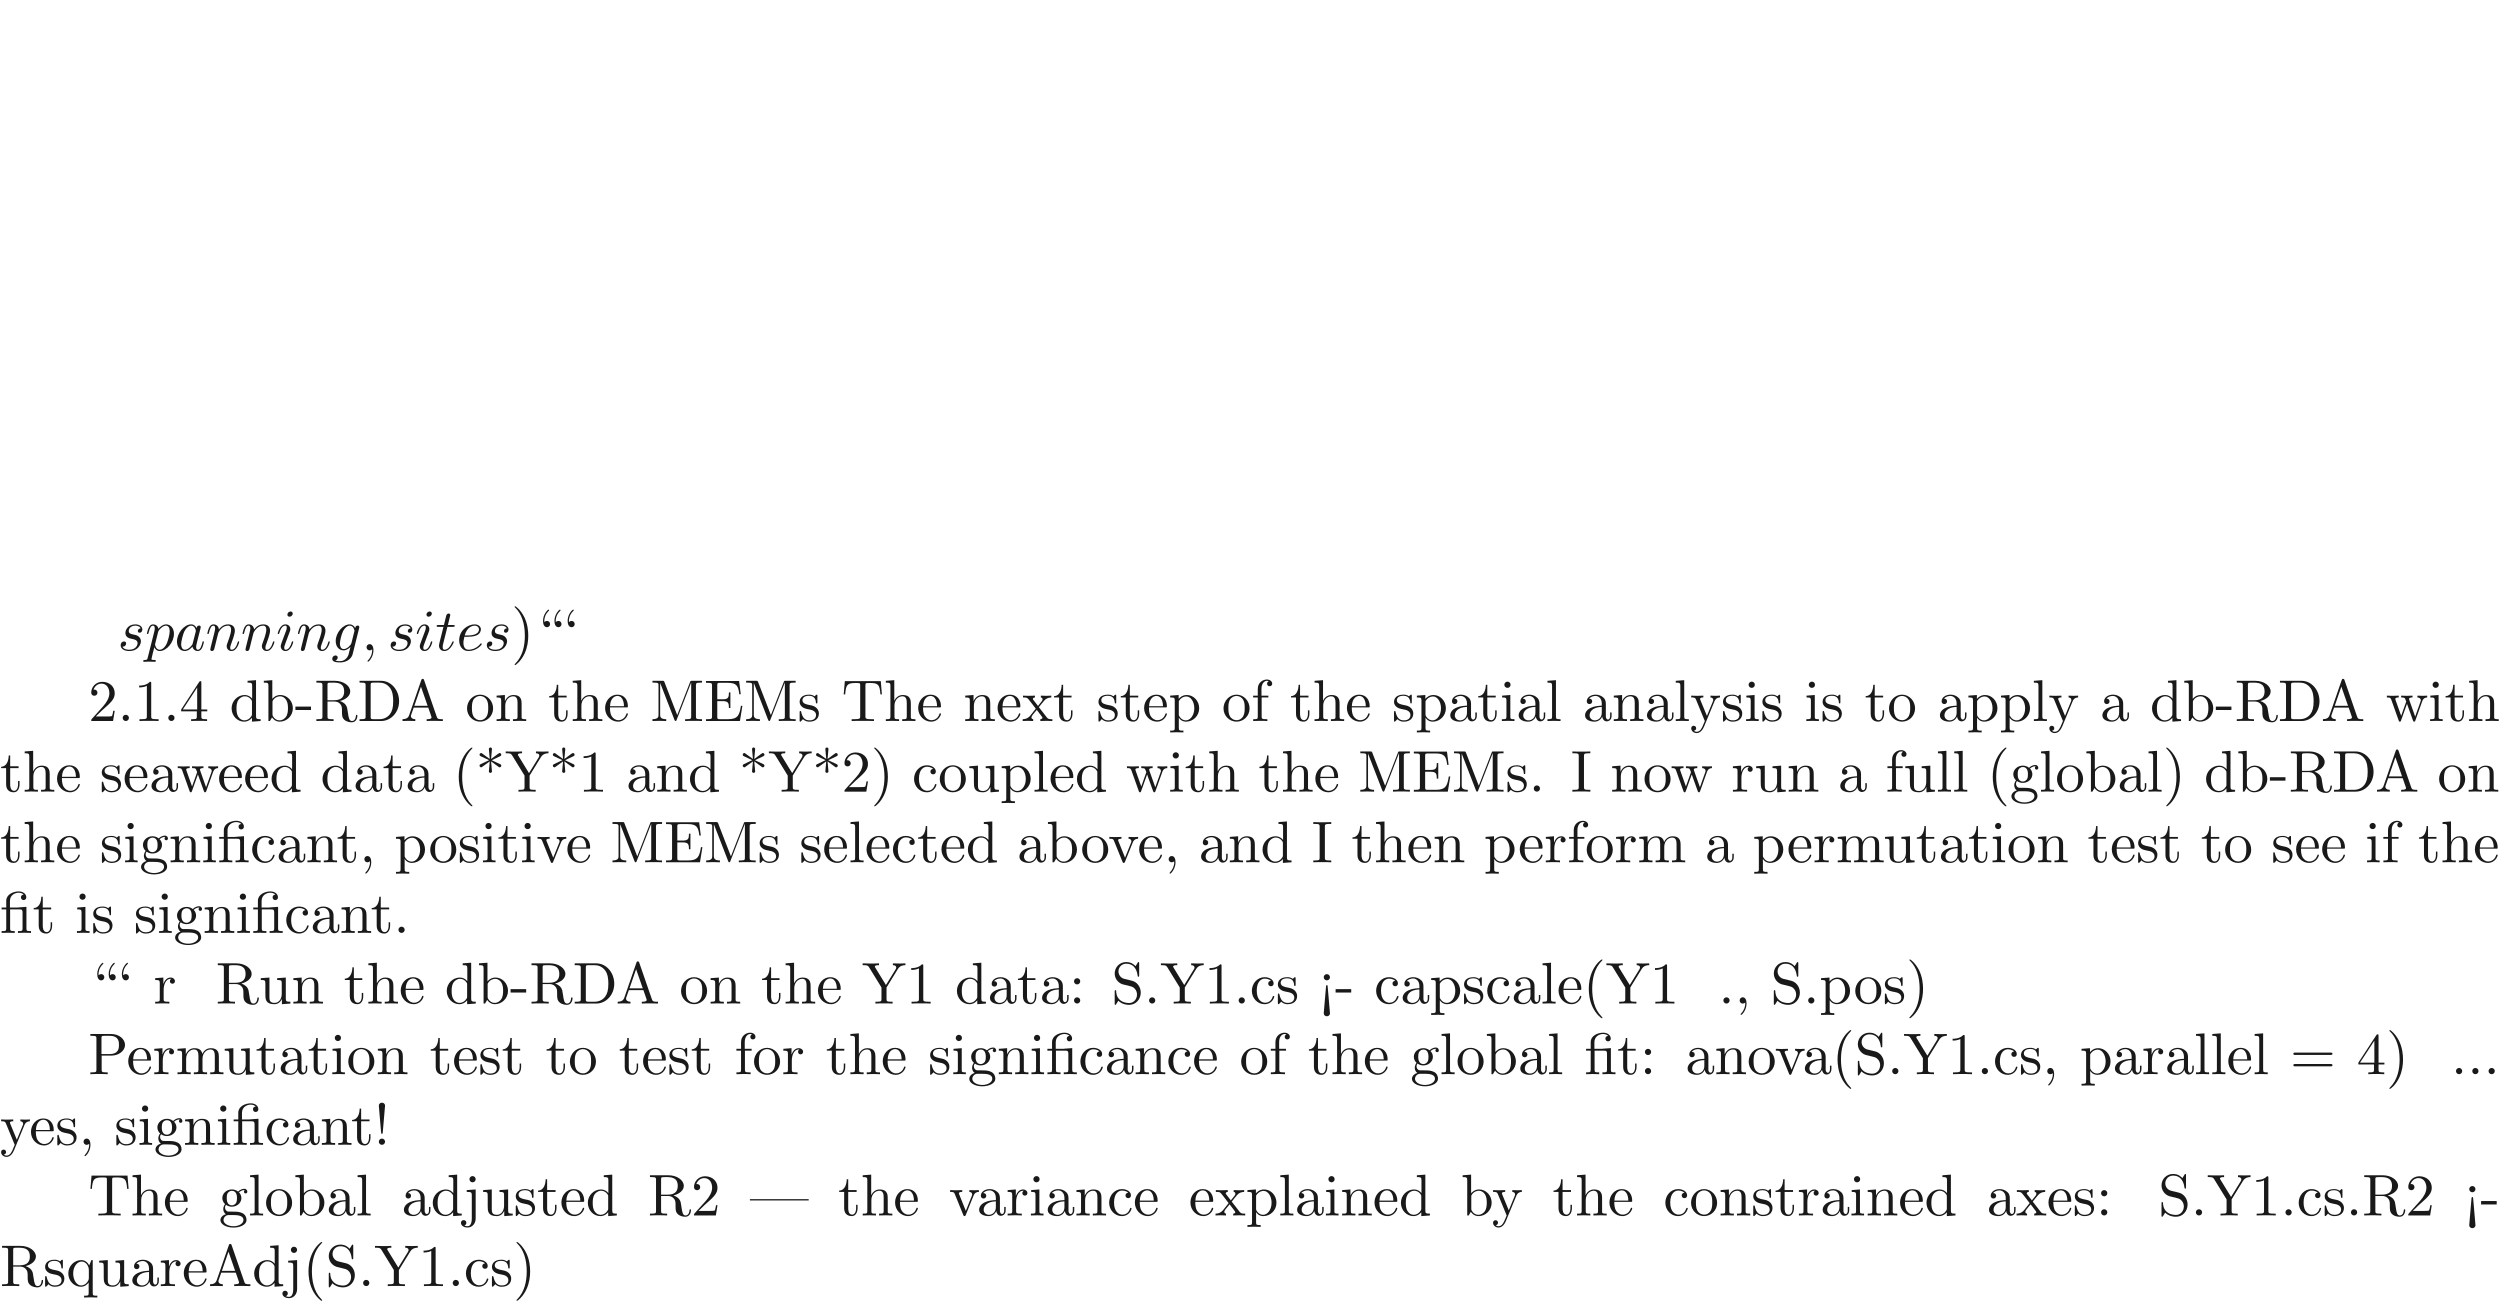 <ns0:svg xmlns:ns0="http://www.w3.org/2000/svg" xmlns:ns1="http://www.w3.org/1999/xlink" height="220.156pt" readme2tex:offset="110.07790000000001" version="1.1" viewBox="-72.0 -172.115 423.129 220.156" width="423.129pt" xmlns:readme2tex="http://github.com/leegao/readme2tex/">
<ns0:defs>
<ns0:path d="M2.022 -0.01C2.022 -0.667 1.773 -1.056 1.385 -1.056C1.056 -1.056 0.857 -0.807 0.857 -0.528C0.857 -0.259 1.056 0 1.385 0C1.504 0 1.634 -0.04 1.734 -0.13C1.763 -0.149 1.773 -0.159 1.783 -0.159S1.803 -0.149 1.803 -0.01C1.803 0.727 1.455 1.325 1.126 1.654C1.016 1.763 1.016 1.783 1.016 1.813C1.016 1.883 1.066 1.923 1.116 1.923C1.225 1.923 2.022 1.156 2.022 -0.01Z" id="g0-59" />
<ns0:path d="M3.716 -3.766C3.537 -4.135 3.248 -4.403 2.8 -4.403C1.634 -4.403 0.399 -2.939 0.399 -1.484C0.399 -0.548 0.946 0.11 1.724 0.11C1.923 0.11 2.421 0.07 3.019 -0.638C3.098 -0.219 3.447 0.11 3.925 0.11C4.274 0.11 4.503 -0.12 4.663 -0.438C4.832 -0.797 4.961 -1.405 4.961 -1.425C4.961 -1.524 4.872 -1.524 4.842 -1.524C4.742 -1.524 4.732 -1.484 4.702 -1.345C4.533 -0.697 4.354 -0.11 3.945 -0.11C3.676 -0.11 3.646 -0.369 3.646 -0.568C3.646 -0.787 3.666 -0.867 3.776 -1.305C3.885 -1.724 3.905 -1.823 3.995 -2.202L4.354 -3.597C4.423 -3.875 4.423 -3.895 4.423 -3.935C4.423 -4.105 4.304 -4.204 4.135 -4.204C3.895 -4.204 3.746 -3.985 3.716 -3.766ZM3.068 -1.186C3.019 -1.006 3.019 -0.986 2.869 -0.817C2.431 -0.269 2.022 -0.11 1.743 -0.11C1.245 -0.11 1.106 -0.658 1.106 -1.046C1.106 -1.544 1.425 -2.77 1.654 -3.228C1.963 -3.816 2.411 -4.184 2.809 -4.184C3.457 -4.184 3.597 -3.367 3.597 -3.308S3.577 -3.188 3.567 -3.138L3.068 -1.186Z" id="g0-97" />
<ns0:path d="M1.863 -2.301C2.152 -2.301 2.889 -2.321 3.387 -2.531C4.085 -2.829 4.135 -3.417 4.135 -3.557C4.135 -3.995 3.756 -4.403 3.068 -4.403C1.963 -4.403 0.458 -3.437 0.458 -1.694C0.458 -0.677 1.046 0.11 2.022 0.11C3.447 0.11 4.284 -0.946 4.284 -1.066C4.284 -1.126 4.224 -1.196 4.164 -1.196C4.115 -1.196 4.095 -1.176 4.035 -1.096C3.248 -0.11 2.162 -0.11 2.042 -0.11C1.265 -0.11 1.176 -0.946 1.176 -1.265C1.176 -1.385 1.186 -1.694 1.335 -2.301H1.863ZM1.395 -2.521C1.783 -4.035 2.809 -4.184 3.068 -4.184C3.537 -4.184 3.806 -3.895 3.806 -3.557C3.806 -2.521 2.212 -2.521 1.803 -2.521H1.395Z" id="g0-101" />
<ns0:path d="M4.692 -3.756C4.702 -3.816 4.722 -3.865 4.722 -3.935C4.722 -4.105 4.603 -4.204 4.433 -4.204C4.334 -4.204 4.065 -4.135 4.025 -3.776C3.846 -4.144 3.497 -4.403 3.098 -4.403C1.963 -4.403 0.727 -3.009 0.727 -1.574C0.727 -0.588 1.335 0 2.052 0C2.64 0 3.108 -0.468 3.208 -0.578L3.218 -0.568C3.009 0.319 2.889 0.727 2.889 0.747C2.849 0.837 2.511 1.823 1.455 1.823C1.265 1.823 0.936 1.813 0.658 1.724C0.956 1.634 1.066 1.375 1.066 1.205C1.066 1.046 0.956 0.857 0.687 0.857C0.468 0.857 0.149 1.036 0.149 1.435C0.149 1.843 0.518 2.042 1.474 2.042C2.72 2.042 3.437 1.265 3.587 0.667L4.692 -3.756ZM3.397 -1.275C3.337 -1.016 3.108 -0.767 2.889 -0.578C2.68 -0.399 2.371 -0.219 2.082 -0.219C1.584 -0.219 1.435 -0.737 1.435 -1.136C1.435 -1.614 1.724 -2.79 1.993 -3.298C2.262 -3.786 2.69 -4.184 3.108 -4.184C3.766 -4.184 3.905 -3.377 3.905 -3.328S3.885 -3.218 3.875 -3.178L3.397 -1.275Z" id="g0-103" />
<ns0:path d="M2.829 -6.227C2.829 -6.426 2.69 -6.585 2.461 -6.585C2.192 -6.585 1.923 -6.326 1.923 -6.057C1.923 -5.868 2.062 -5.699 2.301 -5.699C2.531 -5.699 2.829 -5.928 2.829 -6.227ZM2.072 -2.481C2.192 -2.77 2.192 -2.79 2.291 -3.059C2.371 -3.258 2.421 -3.397 2.421 -3.587C2.421 -4.035 2.102 -4.403 1.604 -4.403C0.667 -4.403 0.289 -2.959 0.289 -2.869C0.289 -2.77 0.389 -2.77 0.408 -2.77C0.508 -2.77 0.518 -2.79 0.568 -2.949C0.837 -3.885 1.235 -4.184 1.574 -4.184C1.654 -4.184 1.823 -4.184 1.823 -3.865C1.823 -3.656 1.753 -3.447 1.714 -3.347C1.634 -3.088 1.186 -1.933 1.026 -1.504C0.927 -1.245 0.797 -0.917 0.797 -0.707C0.797 -0.239 1.136 0.11 1.614 0.11C2.55 0.11 2.919 -1.335 2.919 -1.425C2.919 -1.524 2.829 -1.524 2.8 -1.524C2.7 -1.524 2.7 -1.494 2.65 -1.345C2.471 -0.717 2.142 -0.11 1.634 -0.11C1.465 -0.11 1.395 -0.209 1.395 -0.438C1.395 -0.687 1.455 -0.827 1.684 -1.435L2.072 -2.481Z" id="g0-105" />
<ns0:path d="M0.877 -0.588C0.847 -0.438 0.787 -0.209 0.787 -0.159C0.787 0.02 0.927 0.11 1.076 0.11C1.196 0.11 1.375 0.03 1.445 -0.169C1.455 -0.189 1.574 -0.658 1.634 -0.907L1.853 -1.803C1.913 -2.022 1.973 -2.242 2.022 -2.471C2.062 -2.64 2.142 -2.929 2.152 -2.969C2.301 -3.278 2.829 -4.184 3.776 -4.184C4.224 -4.184 4.314 -3.816 4.314 -3.487C4.314 -2.869 3.826 -1.594 3.666 -1.166C3.577 -0.936 3.567 -0.817 3.567 -0.707C3.567 -0.239 3.915 0.11 4.384 0.11C5.32 0.11 5.689 -1.345 5.689 -1.425C5.689 -1.524 5.599 -1.524 5.569 -1.524C5.469 -1.524 5.469 -1.494 5.42 -1.345C5.22 -0.667 4.892 -0.11 4.403 -0.11C4.234 -0.11 4.164 -0.209 4.164 -0.438C4.164 -0.687 4.254 -0.927 4.344 -1.146C4.533 -1.674 4.951 -2.77 4.951 -3.337C4.951 -4.005 4.523 -4.403 3.806 -4.403C2.909 -4.403 2.421 -3.766 2.252 -3.537C2.202 -4.095 1.793 -4.403 1.335 -4.403S0.687 -4.015 0.588 -3.836C0.428 -3.497 0.289 -2.909 0.289 -2.869C0.289 -2.77 0.389 -2.77 0.408 -2.77C0.508 -2.77 0.518 -2.78 0.578 -2.999C0.747 -3.706 0.946 -4.184 1.305 -4.184C1.504 -4.184 1.614 -4.055 1.614 -3.726C1.614 -3.517 1.584 -3.407 1.455 -2.889L0.877 -0.588Z" id="g0-110" />
<ns0:path d="M0.448 1.215C0.369 1.554 0.349 1.624 -0.09 1.624C-0.209 1.624 -0.319 1.624 -0.319 1.813C-0.319 1.893 -0.269 1.933 -0.189 1.933C0.08 1.933 0.369 1.903 0.648 1.903C0.976 1.903 1.315 1.933 1.634 1.933C1.684 1.933 1.813 1.933 1.813 1.734C1.813 1.624 1.714 1.624 1.574 1.624C1.076 1.624 1.076 1.554 1.076 1.465C1.076 1.345 1.494 -0.279 1.564 -0.528C1.694 -0.239 1.973 0.11 2.481 0.11C3.636 0.11 4.882 -1.345 4.882 -2.809C4.882 -3.746 4.314 -4.403 3.557 -4.403C3.059 -4.403 2.58 -4.045 2.252 -3.656C2.152 -4.194 1.724 -4.403 1.355 -4.403C0.897 -4.403 0.707 -4.015 0.618 -3.836C0.438 -3.497 0.309 -2.899 0.309 -2.869C0.309 -2.77 0.408 -2.77 0.428 -2.77C0.528 -2.77 0.538 -2.78 0.598 -2.999C0.767 -3.706 0.966 -4.184 1.325 -4.184C1.494 -4.184 1.634 -4.105 1.634 -3.726C1.634 -3.497 1.604 -3.387 1.564 -3.218L0.448 1.215ZM2.202 -3.108C2.271 -3.377 2.54 -3.656 2.72 -3.806C3.068 -4.115 3.357 -4.184 3.527 -4.184C3.925 -4.184 4.164 -3.836 4.164 -3.248S3.836 -1.514 3.656 -1.136C3.318 -0.438 2.839 -0.11 2.471 -0.11C1.813 -0.11 1.684 -0.936 1.684 -0.996C1.684 -1.016 1.684 -1.036 1.714 -1.156L2.202 -3.108Z" id="g0-112" />
<ns0:path d="M3.895 -3.726C3.616 -3.716 3.417 -3.497 3.417 -3.278C3.417 -3.138 3.507 -2.989 3.726 -2.989S4.184 -3.158 4.184 -3.547C4.184 -3.995 3.756 -4.403 2.999 -4.403C1.684 -4.403 1.315 -3.387 1.315 -2.949C1.315 -2.172 2.052 -2.022 2.341 -1.963C2.859 -1.863 3.377 -1.753 3.377 -1.205C3.377 -0.946 3.148 -0.11 1.953 -0.11C1.813 -0.11 1.046 -0.11 0.817 -0.638C1.196 -0.588 1.445 -0.887 1.445 -1.166C1.445 -1.395 1.285 -1.514 1.076 -1.514C0.817 -1.514 0.518 -1.305 0.518 -0.857C0.518 -0.289 1.086 0.11 1.943 0.11C3.557 0.11 3.945 -1.096 3.945 -1.544C3.945 -1.903 3.756 -2.152 3.636 -2.271C3.367 -2.55 3.078 -2.6 2.64 -2.69C2.281 -2.77 1.883 -2.839 1.883 -3.288C1.883 -3.577 2.122 -4.184 2.999 -4.184C3.248 -4.184 3.746 -4.115 3.895 -3.726Z" id="g0-115" />
<ns0:path d="M2.052 -3.985H2.989C3.188 -3.985 3.288 -3.985 3.288 -4.184C3.288 -4.294 3.188 -4.294 3.009 -4.294H2.132C2.491 -5.709 2.54 -5.908 2.54 -5.968C2.54 -6.137 2.421 -6.237 2.252 -6.237C2.222 -6.237 1.943 -6.227 1.853 -5.878L1.465 -4.294H0.528C0.329 -4.294 0.229 -4.294 0.229 -4.105C0.229 -3.985 0.309 -3.985 0.508 -3.985H1.385C0.667 -1.156 0.628 -0.986 0.628 -0.807C0.628 -0.269 1.006 0.11 1.544 0.11C2.56 0.11 3.128 -1.345 3.128 -1.425C3.128 -1.524 3.049 -1.524 3.009 -1.524C2.919 -1.524 2.909 -1.494 2.859 -1.385C2.431 -0.349 1.903 -0.11 1.564 -0.11C1.355 -0.11 1.255 -0.239 1.255 -0.568C1.255 -0.807 1.275 -0.877 1.315 -1.046L2.052 -3.985Z" id="g0-116" />
<ns0:path d="M3.288 -3.985C3.746 -3.985 3.816 -3.856 3.816 -3.447V-0.757C3.816 -0.309 3.706 -0.309 3.039 -0.309V0C3.367 -0.01 3.895 -0.03 4.144 -0.03S4.882 -0.01 5.25 0V-0.309C4.583 -0.309 4.473 -0.309 4.473 -0.757V-4.413L3.218 -4.324C3.059 -4.314 3.049 -4.304 3.039 -4.304C3.019 -4.294 2.999 -4.294 2.859 -4.294H1.684V-5.42C1.684 -6.406 2.54 -6.804 3.158 -6.804C3.457 -6.804 3.816 -6.705 4.015 -6.476C3.606 -6.456 3.547 -6.177 3.547 -6.017C3.547 -5.689 3.806 -5.559 3.995 -5.559C4.224 -5.559 4.453 -5.719 4.453 -6.017C4.453 -6.605 3.905 -7.024 3.168 -7.024C2.242 -7.024 1.056 -6.516 1.056 -5.43V-4.294H0.269V-3.985H1.056V-0.757C1.056 -0.309 0.946 -0.309 0.279 -0.309V0C0.608 -0.01 1.136 -0.03 1.385 -0.03S2.122 -0.01 2.491 0V-0.309C1.823 -0.309 1.714 -0.309 1.714 -0.757V-3.985H3.288Z" id="g1-12" />
<ns0:path d="M1.524 -2.082L1.913 -6.625C1.913 -6.954 1.644 -7.133 1.385 -7.133S0.857 -6.954 0.857 -6.625L1.245 -2.092C1.255 -1.943 1.265 -1.863 1.385 -1.863C1.484 -1.863 1.514 -1.913 1.524 -2.082ZM1.913 -0.528C1.913 -0.817 1.674 -1.056 1.385 -1.056S0.857 -0.817 0.857 -0.528S1.096 0 1.385 0S1.913 -0.239 1.913 -0.528Z" id="g1-33" />
<ns0:path d="M3.298 2.391C3.298 2.361 3.298 2.341 3.128 2.172C1.883 0.917 1.564 -0.966 1.564 -2.491C1.564 -4.224 1.943 -5.958 3.168 -7.203C3.298 -7.323 3.298 -7.342 3.298 -7.372C3.298 -7.442 3.258 -7.472 3.198 -7.472C3.098 -7.472 2.202 -6.795 1.614 -5.529C1.106 -4.433 0.986 -3.328 0.986 -2.491C0.986 -1.714 1.096 -0.508 1.644 0.618C2.242 1.843 3.098 2.491 3.198 2.491C3.258 2.491 3.298 2.461 3.298 2.391Z" id="g1-40" />
<ns0:path d="M2.879 -2.491C2.879 -3.268 2.77 -4.473 2.222 -5.599C1.624 -6.824 0.767 -7.472 0.667 -7.472C0.608 -7.472 0.568 -7.432 0.568 -7.372C0.568 -7.342 0.568 -7.323 0.757 -7.143C1.734 -6.157 2.301 -4.573 2.301 -2.491C2.301 -0.787 1.933 0.966 0.697 2.222C0.568 2.341 0.568 2.361 0.568 2.391C0.568 2.451 0.608 2.491 0.667 2.491C0.767 2.491 1.664 1.813 2.252 0.548C2.76 -0.548 2.879 -1.654 2.879 -2.491Z" id="g1-41" />
<ns0:path d="M2.6 -5.121C3.098 -4.762 3.846 -4.204 3.895 -4.174S3.975 -4.115 4.055 -4.115C4.214 -4.115 4.324 -4.264 4.324 -4.394C4.324 -4.503 4.284 -4.583 4.115 -4.663L2.71 -5.32L4.095 -5.978C4.284 -6.067 4.324 -6.137 4.324 -6.257C4.324 -6.386 4.214 -6.535 4.055 -6.535C3.985 -6.535 3.965 -6.535 3.706 -6.346L2.6 -5.529L2.75 -7.223C2.75 -7.372 2.62 -7.472 2.491 -7.472C2.331 -7.472 2.222 -7.352 2.222 -7.223C2.222 -7.123 2.351 -5.748 2.371 -5.529L1.136 -6.426C0.996 -6.535 0.976 -6.535 0.917 -6.535C0.757 -6.535 0.648 -6.386 0.648 -6.257C0.648 -6.147 0.687 -6.067 0.857 -5.988L2.262 -5.33L0.877 -4.672C0.687 -4.583 0.648 -4.513 0.648 -4.394C0.648 -4.374 0.648 -4.115 0.976 -4.115L2.371 -5.121L2.222 -3.427C2.222 -3.278 2.351 -3.178 2.481 -3.178C2.64 -3.178 2.75 -3.298 2.75 -3.427C2.75 -3.527 2.62 -4.902 2.6 -5.121Z" id="g1-42" />
<ns0:path d="M2.022 -0.01C2.022 -0.648 1.783 -1.056 1.385 -1.056C1.036 -1.056 0.857 -0.787 0.857 -0.528S1.026 0 1.385 0C1.544 0 1.664 -0.06 1.763 -0.139L1.783 -0.159C1.793 -0.159 1.803 -0.149 1.803 -0.01C1.803 0.628 1.524 1.235 1.086 1.704C1.026 1.763 1.016 1.773 1.016 1.813C1.016 1.883 1.066 1.923 1.116 1.923C1.235 1.923 2.022 1.136 2.022 -0.01Z" id="g1-44" />
<ns0:path d="M2.75 -1.863V-2.441H0.11V-1.863H2.75Z" id="g1-45" />
<ns0:path d="M1.913 -0.528C1.913 -0.817 1.674 -1.056 1.385 -1.056S0.857 -0.817 0.857 -0.528S1.096 0 1.385 0S1.913 -0.239 1.913 -0.528Z" id="g1-46" />
<ns0:path d="M2.929 -6.376C2.929 -6.615 2.929 -6.635 2.7 -6.635C2.082 -5.998 1.205 -5.998 0.887 -5.998V-5.689C1.086 -5.689 1.674 -5.689 2.192 -5.948V-0.787C2.192 -0.428 2.162 -0.309 1.265 -0.309H0.946V0C1.295 -0.03 2.162 -0.03 2.56 -0.03S3.826 -0.03 4.174 0V-0.309H3.856C2.959 -0.309 2.929 -0.418 2.929 -0.787V-6.376Z" id="g1-49" />
<ns0:path d="M1.265 -0.767L2.321 -1.793C3.875 -3.168 4.473 -3.706 4.473 -4.702C4.473 -5.838 3.577 -6.635 2.361 -6.635C1.235 -6.635 0.498 -5.719 0.498 -4.832C0.498 -4.274 0.996 -4.274 1.026 -4.274C1.196 -4.274 1.544 -4.394 1.544 -4.802C1.544 -5.061 1.365 -5.32 1.016 -5.32C0.936 -5.32 0.917 -5.32 0.887 -5.31C1.116 -5.958 1.654 -6.326 2.232 -6.326C3.138 -6.326 3.567 -5.519 3.567 -4.702C3.567 -3.905 3.068 -3.118 2.521 -2.501L0.608 -0.369C0.498 -0.259 0.498 -0.239 0.498 0H4.194L4.473 -1.734H4.224C4.174 -1.435 4.105 -0.996 4.005 -0.847C3.935 -0.767 3.278 -0.767 3.059 -0.767H1.265Z" id="g1-50" />
<ns0:path d="M2.929 -1.644V-0.777C2.929 -0.418 2.909 -0.309 2.172 -0.309H1.963V0C2.371 -0.03 2.889 -0.03 3.308 -0.03S4.254 -0.03 4.663 0V-0.309H4.453C3.716 -0.309 3.696 -0.418 3.696 -0.777V-1.644H4.692V-1.953H3.696V-6.486C3.696 -6.685 3.696 -6.745 3.537 -6.745C3.447 -6.745 3.417 -6.745 3.337 -6.625L0.279 -1.953V-1.644H2.929ZM2.989 -1.953H0.558L2.989 -5.669V-1.953Z" id="g1-52" />
<ns0:path d="M1.913 -3.766C1.913 -4.055 1.674 -4.294 1.385 -4.294S0.857 -4.055 0.857 -3.766S1.096 -3.238 1.385 -3.238S1.913 -3.477 1.913 -3.766ZM1.913 -0.528C1.913 -0.817 1.674 -1.056 1.385 -1.056S0.857 -0.817 0.857 -0.528S1.096 0 1.385 0S1.913 -0.239 1.913 -0.528Z" id="g1-58" />
<ns0:path d="M1.903 1.534L1.524 -2.889C1.514 -3.039 1.504 -3.118 1.385 -3.118C1.285 -3.118 1.255 -3.068 1.245 -2.899L0.857 1.644C0.857 1.973 1.126 2.152 1.385 2.152S1.913 1.973 1.913 1.644L1.903 1.534ZM1.913 -4.453C1.913 -4.742 1.674 -4.981 1.385 -4.981S0.857 -4.742 0.857 -4.453S1.096 -3.925 1.385 -3.925S1.913 -4.164 1.913 -4.453Z" id="g1-60" />
<ns0:path d="M6.844 -3.258C6.994 -3.258 7.183 -3.258 7.183 -3.457S6.994 -3.656 6.854 -3.656H0.887C0.747 -3.656 0.558 -3.656 0.558 -3.457S0.747 -3.258 0.897 -3.258H6.844ZM6.854 -1.325C6.994 -1.325 7.183 -1.325 7.183 -1.524S6.994 -1.724 6.844 -1.724H0.897C0.747 -1.724 0.558 -1.724 0.558 -1.524S0.747 -1.325 0.887 -1.325H6.854Z" id="g1-61" />
<ns0:path d="M3.965 -6.934C3.915 -7.064 3.895 -7.133 3.736 -7.133S3.547 -7.073 3.497 -6.934L1.435 -0.976C1.255 -0.468 0.857 -0.319 0.319 -0.309V0C0.548 -0.01 0.976 -0.03 1.335 -0.03C1.644 -0.03 2.162 -0.01 2.481 0V-0.309C1.983 -0.309 1.734 -0.558 1.734 -0.817C1.734 -0.847 1.743 -0.946 1.753 -0.966L2.212 -2.271H4.672L5.2 -0.747C5.21 -0.707 5.23 -0.648 5.23 -0.608C5.23 -0.309 4.672 -0.309 4.403 -0.309V0C4.762 -0.03 5.46 -0.03 5.838 -0.03C6.266 -0.03 6.725 -0.02 7.143 0V-0.309H6.964C6.366 -0.309 6.227 -0.379 6.117 -0.707L3.965 -6.934ZM3.437 -5.818L4.563 -2.58H2.321L3.437 -5.818Z" id="g1-65" />
<ns0:path d="M0.349 -6.804V-6.496H0.588C1.355 -6.496 1.375 -6.386 1.375 -6.027V-0.777C1.375 -0.418 1.355 -0.309 0.588 -0.309H0.349V0H3.995C5.669 0 7.044 -1.474 7.044 -3.347C7.044 -5.24 5.699 -6.804 3.995 -6.804H0.349ZM2.72 -0.309C2.252 -0.309 2.232 -0.379 2.232 -0.707V-6.097C2.232 -6.426 2.252 -6.496 2.72 -6.496H3.716C4.334 -6.496 5.021 -6.276 5.529 -5.569C5.958 -4.981 6.047 -4.125 6.047 -3.347C6.047 -2.242 5.858 -1.644 5.499 -1.156C5.3 -0.887 4.732 -0.309 3.726 -0.309H2.72Z" id="g1-68" />
<ns0:path d="M1.355 -0.777C1.355 -0.418 1.335 -0.309 0.568 -0.309H0.329V0H6.077L6.496 -2.57H6.247C5.998 -1.036 5.768 -0.309 4.055 -0.309H2.73C2.262 -0.309 2.242 -0.379 2.242 -0.707V-3.367H3.138C4.105 -3.367 4.214 -3.049 4.214 -2.202H4.463V-4.842H4.214C4.214 -3.985 4.105 -3.676 3.138 -3.676H2.242V-6.067C2.242 -6.396 2.262 -6.466 2.73 -6.466H4.015C5.539 -6.466 5.808 -5.918 5.968 -4.533H6.217L5.938 -6.775H0.329V-6.466H0.568C1.335 -6.466 1.355 -6.356 1.355 -5.998V-0.777Z" id="g1-69" />
<ns0:path d="M2.242 -6.027C2.242 -6.386 2.271 -6.496 3.059 -6.496H3.318V-6.804C2.969 -6.775 2.182 -6.775 1.803 -6.775C1.415 -6.775 0.628 -6.775 0.279 -6.804V-6.496H0.538C1.325 -6.496 1.355 -6.386 1.355 -6.027V-0.777C1.355 -0.418 1.325 -0.309 0.538 -0.309H0.279V0C0.628 -0.03 1.415 -0.03 1.793 -0.03C2.182 -0.03 2.969 -0.03 3.318 0V-0.309H3.059C2.271 -0.309 2.242 -0.418 2.242 -0.777V-6.027Z" id="g1-73" />
<ns0:path d="M2.401 -6.585C2.311 -6.804 2.281 -6.804 2.052 -6.804H0.369V-6.496H0.608C1.375 -6.496 1.395 -6.386 1.395 -6.027V-1.046C1.395 -0.777 1.395 -0.309 0.369 -0.309V0C0.717 -0.01 1.205 -0.03 1.534 -0.03S2.351 -0.01 2.7 0V-0.309C1.674 -0.309 1.674 -0.777 1.674 -1.046V-6.416H1.684L4.085 -0.219C4.135 -0.09 4.184 0 4.284 0C4.394 0 4.423 -0.08 4.463 -0.189L6.914 -6.496H6.924V-0.777C6.924 -0.418 6.904 -0.309 6.137 -0.309H5.898V0C6.266 -0.03 6.944 -0.03 7.332 -0.03S8.389 -0.03 8.757 0V-0.309H8.518C7.751 -0.309 7.731 -0.418 7.731 -0.777V-6.027C7.731 -6.386 7.751 -6.496 8.518 -6.496H8.757V-6.804H7.073C6.814 -6.804 6.814 -6.795 6.745 -6.615L4.563 -1.006L2.401 -6.585Z" id="g1-77" />
<ns0:path d="M2.262 -3.148H3.945C5.141 -3.148 6.217 -3.955 6.217 -4.951C6.217 -5.928 5.23 -6.804 3.865 -6.804H0.349V-6.496H0.588C1.355 -6.496 1.375 -6.386 1.375 -6.027V-0.777C1.375 -0.418 1.355 -0.309 0.588 -0.309H0.349V0C0.697 -0.03 1.435 -0.03 1.813 -0.03S2.939 -0.03 3.288 0V-0.309H3.049C2.281 -0.309 2.262 -0.418 2.262 -0.777V-3.148ZM2.232 -3.407V-6.097C2.232 -6.426 2.252 -6.496 2.72 -6.496H3.606C5.191 -6.496 5.191 -5.44 5.191 -4.951C5.191 -4.483 5.191 -3.407 3.606 -3.407H2.232Z" id="g1-80" />
<ns0:path d="M2.232 -3.517V-6.097C2.232 -6.326 2.232 -6.446 2.451 -6.476C2.55 -6.496 2.839 -6.496 3.039 -6.496C3.935 -6.496 5.051 -6.456 5.051 -5.011C5.051 -4.324 4.812 -3.517 3.337 -3.517H2.232ZM4.334 -3.387C5.3 -3.626 6.077 -4.234 6.077 -5.011C6.077 -5.968 4.941 -6.804 3.477 -6.804H0.349V-6.496H0.588C1.355 -6.496 1.375 -6.386 1.375 -6.027V-0.777C1.375 -0.418 1.355 -0.309 0.588 -0.309H0.349V0C0.707 -0.03 1.415 -0.03 1.803 -0.03S2.899 -0.03 3.258 0V-0.309H3.019C2.252 -0.309 2.232 -0.418 2.232 -0.777V-3.298H3.377C3.537 -3.298 3.955 -3.298 4.304 -2.959C4.682 -2.6 4.682 -2.291 4.682 -1.624C4.682 -0.976 4.682 -0.578 5.091 -0.199C5.499 0.159 6.047 0.219 6.346 0.219C7.123 0.219 7.293 -0.598 7.293 -0.877C7.293 -0.936 7.293 -1.046 7.163 -1.046C7.054 -1.046 7.054 -0.956 7.044 -0.887C6.984 -0.179 6.635 0 6.386 0C5.898 0 5.818 -0.508 5.679 -1.435L5.549 -2.232C5.37 -2.869 4.882 -3.198 4.334 -3.387Z" id="g1-82" />
<ns0:path d="M3.477 -3.865L2.202 -4.174C1.584 -4.324 1.196 -4.862 1.196 -5.44C1.196 -6.137 1.734 -6.745 2.511 -6.745C4.174 -6.745 4.394 -5.111 4.453 -4.663C4.463 -4.603 4.463 -4.543 4.573 -4.543C4.702 -4.543 4.702 -4.593 4.702 -4.782V-6.785C4.702 -6.954 4.702 -7.024 4.593 -7.024C4.523 -7.024 4.513 -7.014 4.443 -6.894L4.095 -6.326C3.796 -6.615 3.387 -7.024 2.501 -7.024C1.395 -7.024 0.558 -6.147 0.558 -5.091C0.558 -4.264 1.086 -3.537 1.863 -3.268C1.973 -3.228 2.481 -3.108 3.178 -2.939C3.447 -2.869 3.746 -2.8 4.025 -2.431C4.234 -2.172 4.334 -1.843 4.334 -1.514C4.334 -0.807 3.836 -0.09 2.999 -0.09C2.71 -0.09 1.953 -0.139 1.425 -0.628C0.847 -1.166 0.817 -1.803 0.807 -2.162C0.797 -2.262 0.717 -2.262 0.687 -2.262C0.558 -2.262 0.558 -2.192 0.558 -2.012V-0.02C0.558 0.149 0.558 0.219 0.667 0.219C0.737 0.219 0.747 0.199 0.817 0.09C0.817 0.08 0.847 0.05 1.176 -0.478C1.484 -0.139 2.122 0.219 3.009 0.219C4.174 0.219 4.971 -0.757 4.971 -1.853C4.971 -2.849 4.314 -3.666 3.477 -3.865Z" id="g1-83" />
<ns0:path d="M6.635 -6.745H0.548L0.359 -4.503H0.608C0.747 -6.107 0.897 -6.436 2.401 -6.436C2.58 -6.436 2.839 -6.436 2.939 -6.416C3.148 -6.376 3.148 -6.266 3.148 -6.037V-0.787C3.148 -0.448 3.148 -0.309 2.102 -0.309H1.704V0C2.112 -0.03 3.128 -0.03 3.587 -0.03S5.071 -0.03 5.479 0V-0.309H5.081C4.035 -0.309 4.035 -0.448 4.035 -0.787V-6.037C4.035 -6.237 4.035 -6.376 4.214 -6.416C4.324 -6.436 4.593 -6.436 4.782 -6.436C6.286 -6.436 6.436 -6.107 6.575 -4.503H6.824L6.635 -6.745Z" id="g1-84" />
<ns0:path d="M6.077 -5.848C6.446 -6.456 7.034 -6.496 7.352 -6.496V-6.804C7.044 -6.785 6.645 -6.775 6.376 -6.775C6.067 -6.775 5.489 -6.795 5.23 -6.804V-6.496C5.639 -6.496 5.798 -6.306 5.798 -6.107C5.798 -5.998 5.738 -5.868 5.699 -5.808L4.055 -3.138L2.252 -6.077C2.182 -6.177 2.182 -6.197 2.182 -6.247C2.182 -6.456 2.431 -6.496 2.879 -6.496V-6.804C2.521 -6.775 1.793 -6.775 1.405 -6.775C0.986 -6.775 0.528 -6.785 0.11 -6.804V-6.496H0.289C0.966 -6.496 1.046 -6.386 1.205 -6.127L3.298 -2.72V-0.777C3.298 -0.418 3.278 -0.309 2.511 -0.309H2.271V0C2.63 -0.03 3.337 -0.03 3.726 -0.03S4.822 -0.03 5.181 0V-0.309H4.951C4.184 -0.309 4.154 -0.408 4.154 -0.797V-2.72L6.077 -5.848Z" id="g1-89" />
<ns0:path d="M2.71 -4.453C2.71 -4.712 2.54 -4.981 2.182 -4.981C1.983 -4.981 1.843 -4.882 1.783 -4.822C1.773 -4.802 1.763 -4.792 1.753 -4.792C1.734 -4.792 1.734 -4.932 1.734 -4.971C1.734 -5.29 1.803 -6.007 2.431 -6.625C2.55 -6.745 2.55 -6.765 2.55 -6.795C2.55 -6.864 2.501 -6.904 2.451 -6.904C2.341 -6.904 1.514 -6.147 1.514 -4.971C1.514 -4.374 1.753 -3.925 2.182 -3.925C2.531 -3.925 2.71 -4.194 2.71 -4.453ZM4.643 -4.453C4.643 -4.712 4.473 -4.981 4.115 -4.981C3.915 -4.981 3.776 -4.882 3.716 -4.822C3.706 -4.802 3.696 -4.792 3.686 -4.792C3.666 -4.792 3.666 -4.932 3.666 -4.971C3.666 -5.29 3.736 -6.007 4.364 -6.625C4.483 -6.745 4.483 -6.765 4.483 -6.795C4.483 -6.864 4.433 -6.904 4.384 -6.904C4.274 -6.904 3.447 -6.147 3.447 -4.971C3.447 -4.374 3.686 -3.925 4.115 -3.925C4.463 -3.925 4.643 -4.194 4.643 -4.453Z" id="g1-92" />
<ns0:path d="M1.913 -4.453C1.913 -4.712 1.743 -4.981 1.385 -4.981C1.186 -4.981 1.046 -4.882 0.986 -4.822C0.976 -4.802 0.966 -4.792 0.956 -4.792C0.936 -4.792 0.936 -4.932 0.936 -4.971C0.936 -5.29 1.006 -6.007 1.634 -6.625C1.753 -6.745 1.753 -6.765 1.753 -6.795C1.753 -6.864 1.704 -6.904 1.654 -6.904C1.544 -6.904 0.717 -6.147 0.717 -4.971C0.717 -4.374 0.956 -3.925 1.385 -3.925C1.734 -3.925 1.913 -4.194 1.913 -4.453Z" id="g1-96" />
<ns0:path d="M3.318 -0.757C3.357 -0.359 3.626 0.06 4.095 0.06C4.304 0.06 4.912 -0.08 4.912 -0.887V-1.445H4.663V-0.887C4.663 -0.309 4.413 -0.249 4.304 -0.249C3.975 -0.249 3.935 -0.697 3.935 -0.747V-2.74C3.935 -3.158 3.935 -3.547 3.577 -3.915C3.188 -4.304 2.69 -4.463 2.212 -4.463C1.395 -4.463 0.707 -3.995 0.707 -3.337C0.707 -3.039 0.907 -2.869 1.166 -2.869C1.445 -2.869 1.624 -3.068 1.624 -3.328C1.624 -3.447 1.574 -3.776 1.116 -3.786C1.385 -4.135 1.873 -4.244 2.192 -4.244C2.68 -4.244 3.248 -3.856 3.248 -2.969V-2.6C2.74 -2.57 2.042 -2.54 1.415 -2.242C0.667 -1.903 0.418 -1.385 0.418 -0.946C0.418 -0.139 1.385 0.11 2.012 0.11C2.67 0.11 3.128 -0.289 3.318 -0.757ZM3.248 -2.391V-1.395C3.248 -0.448 2.531 -0.11 2.082 -0.11C1.594 -0.11 1.186 -0.458 1.186 -0.956C1.186 -1.504 1.604 -2.331 3.248 -2.391Z" id="g1-97" />
<ns0:path d="M1.714 -3.756V-6.914L0.279 -6.804V-6.496C0.976 -6.496 1.056 -6.426 1.056 -5.938V0H1.305C1.315 -0.01 1.395 -0.149 1.664 -0.618C1.813 -0.389 2.232 0.11 2.969 0.11C4.154 0.11 5.191 -0.867 5.191 -2.152C5.191 -3.417 4.214 -4.403 3.078 -4.403C2.301 -4.403 1.873 -3.935 1.714 -3.756ZM1.743 -1.136V-3.188C1.743 -3.377 1.743 -3.387 1.853 -3.547C2.242 -4.105 2.79 -4.184 3.029 -4.184C3.477 -4.184 3.836 -3.925 4.075 -3.547C4.334 -3.138 4.364 -2.57 4.364 -2.162C4.364 -1.793 4.344 -1.196 4.055 -0.747C3.846 -0.438 3.467 -0.11 2.929 -0.11C2.481 -0.11 2.122 -0.349 1.883 -0.717C1.743 -0.927 1.743 -0.956 1.743 -1.136Z" id="g1-98" />
<ns0:path d="M1.166 -2.172C1.166 -3.796 1.983 -4.214 2.511 -4.214C2.6 -4.214 3.228 -4.204 3.577 -3.846C3.168 -3.816 3.108 -3.517 3.108 -3.387C3.108 -3.128 3.288 -2.929 3.567 -2.929C3.826 -2.929 4.025 -3.098 4.025 -3.397C4.025 -4.075 3.268 -4.463 2.501 -4.463C1.255 -4.463 0.339 -3.387 0.339 -2.152C0.339 -0.877 1.325 0.11 2.481 0.11C3.816 0.11 4.135 -1.086 4.135 -1.186S4.035 -1.285 4.005 -1.285C3.915 -1.285 3.895 -1.245 3.875 -1.186C3.587 -0.259 2.939 -0.139 2.57 -0.139C2.042 -0.139 1.166 -0.568 1.166 -2.172Z" id="g1-99" />
<ns0:path d="M3.786 -0.548V0.11L5.25 0V-0.309C4.553 -0.309 4.473 -0.379 4.473 -0.867V-6.914L3.039 -6.804V-6.496C3.736 -6.496 3.816 -6.426 3.816 -5.938V-3.786C3.527 -4.144 3.098 -4.403 2.56 -4.403C1.385 -4.403 0.339 -3.427 0.339 -2.142C0.339 -0.877 1.315 0.11 2.451 0.11C3.088 0.11 3.537 -0.229 3.786 -0.548ZM3.786 -3.218V-1.176C3.786 -0.996 3.786 -0.976 3.676 -0.807C3.377 -0.329 2.929 -0.11 2.501 -0.11C2.052 -0.11 1.694 -0.369 1.455 -0.747C1.196 -1.156 1.166 -1.724 1.166 -2.132C1.166 -2.501 1.186 -3.098 1.474 -3.547C1.684 -3.856 2.062 -4.184 2.6 -4.184C2.949 -4.184 3.367 -4.035 3.676 -3.587C3.786 -3.417 3.786 -3.397 3.786 -3.218Z" id="g1-100" />
<ns0:path d="M1.116 -2.511C1.176 -3.995 2.012 -4.244 2.351 -4.244C3.377 -4.244 3.477 -2.899 3.477 -2.511H1.116ZM1.106 -2.301H3.885C4.105 -2.301 4.135 -2.301 4.135 -2.511C4.135 -3.497 3.597 -4.463 2.351 -4.463C1.196 -4.463 0.279 -3.437 0.279 -2.192C0.279 -0.857 1.325 0.11 2.471 0.11C3.686 0.11 4.135 -0.996 4.135 -1.186C4.135 -1.285 4.055 -1.305 4.005 -1.305C3.915 -1.305 3.895 -1.245 3.875 -1.166C3.527 -0.139 2.63 -0.139 2.531 -0.139C2.032 -0.139 1.634 -0.438 1.405 -0.807C1.106 -1.285 1.106 -1.943 1.106 -2.301Z" id="g1-101" />
<ns0:path d="M1.743 -4.294V-5.45C1.743 -6.326 2.222 -6.804 2.66 -6.804C2.69 -6.804 2.839 -6.804 2.989 -6.735C2.869 -6.695 2.69 -6.565 2.69 -6.316C2.69 -6.087 2.849 -5.888 3.118 -5.888C3.407 -5.888 3.557 -6.087 3.557 -6.326C3.557 -6.695 3.188 -7.024 2.66 -7.024C1.963 -7.024 1.116 -6.496 1.116 -5.44V-4.294H0.329V-3.985H1.116V-0.757C1.116 -0.309 1.006 -0.309 0.339 -0.309V0C0.727 -0.01 1.196 -0.03 1.474 -0.03C1.873 -0.03 2.341 -0.03 2.74 0V-0.309H2.531C1.793 -0.309 1.773 -0.418 1.773 -0.777V-3.985H2.909V-4.294H1.743Z" id="g1-102" />
<ns0:path d="M2.212 -1.714C1.345 -1.714 1.345 -2.71 1.345 -2.939C1.345 -3.208 1.355 -3.527 1.504 -3.776C1.584 -3.895 1.813 -4.174 2.212 -4.174C3.078 -4.174 3.078 -3.178 3.078 -2.949C3.078 -2.68 3.068 -2.361 2.919 -2.112C2.839 -1.993 2.61 -1.714 2.212 -1.714ZM1.056 -1.325C1.056 -1.365 1.056 -1.594 1.225 -1.793C1.614 -1.514 2.022 -1.484 2.212 -1.484C3.138 -1.484 3.826 -2.172 3.826 -2.939C3.826 -3.308 3.666 -3.676 3.417 -3.905C3.776 -4.244 4.135 -4.294 4.314 -4.294C4.334 -4.294 4.384 -4.294 4.413 -4.284C4.304 -4.244 4.254 -4.135 4.254 -4.015C4.254 -3.846 4.384 -3.726 4.543 -3.726C4.643 -3.726 4.832 -3.796 4.832 -4.025C4.832 -4.194 4.712 -4.513 4.324 -4.513C4.125 -4.513 3.686 -4.453 3.268 -4.045C2.849 -4.374 2.431 -4.403 2.212 -4.403C1.285 -4.403 0.598 -3.716 0.598 -2.949C0.598 -2.511 0.817 -2.132 1.066 -1.923C0.936 -1.773 0.757 -1.445 0.757 -1.096C0.757 -0.787 0.887 -0.408 1.196 -0.209C0.598 -0.04 0.279 0.389 0.279 0.787C0.279 1.504 1.265 2.052 2.481 2.052C3.656 2.052 4.692 1.544 4.692 0.767C4.692 0.418 4.553 -0.09 4.045 -0.369C3.517 -0.648 2.939 -0.648 2.331 -0.648C2.082 -0.648 1.654 -0.648 1.584 -0.658C1.265 -0.697 1.056 -1.006 1.056 -1.325ZM2.491 1.823C1.484 1.823 0.797 1.315 0.797 0.787C0.797 0.329 1.176 -0.04 1.614 -0.07H2.202C3.059 -0.07 4.174 -0.07 4.174 0.787C4.174 1.325 3.467 1.823 2.491 1.823Z" id="g1-103" />
<ns0:path d="M1.096 -0.757C1.096 -0.309 0.986 -0.309 0.319 -0.309V0C0.667 -0.01 1.176 -0.03 1.445 -0.03C1.704 -0.03 2.222 -0.01 2.56 0V-0.309C1.893 -0.309 1.783 -0.309 1.783 -0.757V-2.59C1.783 -3.626 2.491 -4.184 3.128 -4.184C3.756 -4.184 3.865 -3.646 3.865 -3.078V-0.757C3.865 -0.309 3.756 -0.309 3.088 -0.309V0C3.437 -0.01 3.945 -0.03 4.214 -0.03C4.473 -0.03 4.991 -0.01 5.33 0V-0.309C4.812 -0.309 4.563 -0.309 4.553 -0.608V-2.511C4.553 -3.367 4.553 -3.676 4.244 -4.035C4.105 -4.204 3.776 -4.403 3.198 -4.403C2.361 -4.403 1.923 -3.806 1.753 -3.427V-6.914L0.319 -6.804V-6.496C1.016 -6.496 1.096 -6.426 1.096 -5.938V-0.757Z" id="g1-104" />
<ns0:path d="M1.763 -4.403L0.369 -4.294V-3.985C1.016 -3.985 1.106 -3.925 1.106 -3.437V-0.757C1.106 -0.309 0.996 -0.309 0.329 -0.309V0C0.648 -0.01 1.186 -0.03 1.425 -0.03C1.773 -0.03 2.122 -0.01 2.461 0V-0.309C1.803 -0.309 1.763 -0.359 1.763 -0.747V-4.403ZM1.803 -6.137C1.803 -6.456 1.554 -6.665 1.275 -6.665C0.966 -6.665 0.747 -6.396 0.747 -6.137C0.747 -5.868 0.966 -5.609 1.275 -5.609C1.554 -5.609 1.803 -5.818 1.803 -6.137Z" id="g1-105" />
<ns0:path d="M2.092 -4.403L0.578 -4.294V-3.985C1.345 -3.985 1.435 -3.915 1.435 -3.427V0.518C1.435 0.966 1.345 1.823 0.707 1.823C0.658 1.823 0.428 1.823 0.169 1.694C0.319 1.654 0.518 1.514 0.518 1.245C0.518 0.986 0.339 0.787 0.06 0.787S-0.399 0.986 -0.399 1.245C-0.399 1.763 0.159 2.042 0.727 2.042C1.474 2.042 2.092 1.405 2.092 0.498V-4.403ZM2.092 -6.137C2.092 -6.426 1.853 -6.665 1.564 -6.665S1.036 -6.426 1.036 -6.137S1.275 -5.609 1.564 -5.609S2.092 -5.848 2.092 -6.137Z" id="g1-106" />
<ns0:path d="M1.763 -6.914L0.329 -6.804V-6.496C1.026 -6.496 1.106 -6.426 1.106 -5.938V-0.757C1.106 -0.309 0.996 -0.309 0.329 -0.309V0C0.658 -0.01 1.186 -0.03 1.435 -0.03S2.172 -0.01 2.54 0V-0.309C1.873 -0.309 1.763 -0.309 1.763 -0.757V-6.914Z" id="g1-108" />
<ns0:path d="M1.096 -3.427V-0.757C1.096 -0.309 0.986 -0.309 0.319 -0.309V0C0.667 -0.01 1.176 -0.03 1.445 -0.03C1.704 -0.03 2.222 -0.01 2.56 0V-0.309C1.893 -0.309 1.783 -0.309 1.783 -0.757V-2.59C1.783 -3.626 2.491 -4.184 3.128 -4.184C3.756 -4.184 3.865 -3.646 3.865 -3.078V-0.757C3.865 -0.309 3.756 -0.309 3.088 -0.309V0C3.437 -0.01 3.945 -0.03 4.214 -0.03C4.473 -0.03 4.991 -0.01 5.33 0V-0.309C4.663 -0.309 4.553 -0.309 4.553 -0.757V-2.59C4.553 -3.626 5.26 -4.184 5.898 -4.184C6.526 -4.184 6.635 -3.646 6.635 -3.078V-0.757C6.635 -0.309 6.526 -0.309 5.858 -0.309V0C6.207 -0.01 6.715 -0.03 6.984 -0.03C7.243 -0.03 7.761 -0.01 8.1 0V-0.309C7.582 -0.309 7.332 -0.309 7.323 -0.608V-2.511C7.323 -3.367 7.323 -3.676 7.014 -4.035C6.874 -4.204 6.545 -4.403 5.968 -4.403C5.131 -4.403 4.692 -3.806 4.523 -3.427C4.384 -4.294 3.646 -4.403 3.198 -4.403C2.471 -4.403 2.002 -3.975 1.724 -3.357V-4.403L0.319 -4.294V-3.985C1.016 -3.985 1.096 -3.915 1.096 -3.427Z" id="g1-109" />
<ns0:path d="M1.096 -3.427V-0.757C1.096 -0.309 0.986 -0.309 0.319 -0.309V0C0.667 -0.01 1.176 -0.03 1.445 -0.03C1.704 -0.03 2.222 -0.01 2.56 0V-0.309C1.893 -0.309 1.783 -0.309 1.783 -0.757V-2.59C1.783 -3.626 2.491 -4.184 3.128 -4.184C3.756 -4.184 3.865 -3.646 3.865 -3.078V-0.757C3.865 -0.309 3.756 -0.309 3.088 -0.309V0C3.437 -0.01 3.945 -0.03 4.214 -0.03C4.473 -0.03 4.991 -0.01 5.33 0V-0.309C4.812 -0.309 4.563 -0.309 4.553 -0.608V-2.511C4.553 -3.367 4.553 -3.676 4.244 -4.035C4.105 -4.204 3.776 -4.403 3.198 -4.403C2.471 -4.403 2.002 -3.975 1.724 -3.357V-4.403L0.319 -4.294V-3.985C1.016 -3.985 1.096 -3.915 1.096 -3.427Z" id="g1-110" />
<ns0:path d="M4.692 -2.132C4.692 -3.407 3.696 -4.463 2.491 -4.463C1.245 -4.463 0.279 -3.377 0.279 -2.132C0.279 -0.847 1.315 0.11 2.481 0.11C3.686 0.11 4.692 -0.867 4.692 -2.132ZM2.491 -0.139C2.062 -0.139 1.624 -0.349 1.355 -0.807C1.106 -1.245 1.106 -1.853 1.106 -2.212C1.106 -2.6 1.106 -3.138 1.345 -3.577C1.614 -4.035 2.082 -4.244 2.481 -4.244C2.919 -4.244 3.347 -4.025 3.606 -3.597S3.865 -2.59 3.865 -2.212C3.865 -1.853 3.865 -1.315 3.646 -0.877C3.427 -0.428 2.989 -0.139 2.491 -0.139Z" id="g1-111" />
<ns0:path d="M1.714 -3.746V-4.403L0.279 -4.294V-3.985C0.986 -3.985 1.056 -3.925 1.056 -3.487V1.176C1.056 1.624 0.946 1.624 0.279 1.624V1.933C0.618 1.923 1.136 1.903 1.395 1.903C1.664 1.903 2.172 1.923 2.521 1.933V1.624C1.853 1.624 1.743 1.624 1.743 1.176V-0.498V-0.588C1.793 -0.428 2.212 0.11 2.969 0.11C4.154 0.11 5.191 -0.867 5.191 -2.152C5.191 -3.417 4.224 -4.403 3.108 -4.403C2.331 -4.403 1.913 -3.965 1.714 -3.746ZM1.743 -1.136V-3.357C2.032 -3.865 2.521 -4.154 3.029 -4.154C3.756 -4.154 4.364 -3.278 4.364 -2.152C4.364 -0.946 3.666 -0.11 2.929 -0.11C2.531 -0.11 2.152 -0.309 1.883 -0.717C1.743 -0.927 1.743 -0.936 1.743 -1.136Z" id="g1-112" />
<ns0:path d="M3.786 -0.608V1.176C3.786 1.624 3.676 1.624 3.009 1.624V1.933C3.347 1.923 3.865 1.903 4.125 1.903C4.394 1.903 4.902 1.923 5.25 1.933V1.624C4.583 1.624 4.473 1.624 4.473 1.176V-4.403H4.254L3.875 -3.497C3.746 -3.776 3.337 -4.403 2.54 -4.403C1.385 -4.403 0.339 -3.437 0.339 -2.142C0.339 -0.897 1.305 0.11 2.461 0.11C3.158 0.11 3.567 -0.319 3.786 -0.608ZM3.816 -2.76V-1.355C3.816 -1.036 3.636 -0.757 3.417 -0.518C3.288 -0.379 2.969 -0.11 2.501 -0.11C1.773 -0.11 1.166 -0.996 1.166 -2.142C1.166 -3.328 1.863 -4.154 2.6 -4.154C3.397 -4.154 3.816 -3.288 3.816 -2.76Z" id="g1-113" />
<ns0:path d="M1.664 -3.308V-4.403L0.279 -4.294V-3.985C0.976 -3.985 1.056 -3.915 1.056 -3.427V-0.757C1.056 -0.309 0.946 -0.309 0.279 -0.309V0C0.667 -0.01 1.136 -0.03 1.415 -0.03C1.813 -0.03 2.281 -0.03 2.68 0V-0.309H2.471C1.734 -0.309 1.714 -0.418 1.714 -0.777V-2.311C1.714 -3.298 2.132 -4.184 2.889 -4.184C2.959 -4.184 2.979 -4.184 2.999 -4.174C2.969 -4.164 2.77 -4.045 2.77 -3.786C2.77 -3.507 2.979 -3.357 3.198 -3.357C3.377 -3.357 3.626 -3.477 3.626 -3.796S3.318 -4.403 2.889 -4.403C2.162 -4.403 1.803 -3.736 1.664 -3.308Z" id="g1-114" />
<ns0:path d="M2.072 -1.933C2.291 -1.893 3.108 -1.734 3.108 -1.016C3.108 -0.508 2.76 -0.11 1.983 -0.11C1.146 -0.11 0.787 -0.677 0.598 -1.524C0.568 -1.654 0.558 -1.694 0.458 -1.694C0.329 -1.694 0.329 -1.624 0.329 -1.445V-0.13C0.329 0.04 0.329 0.11 0.438 0.11C0.488 0.11 0.498 0.1 0.687 -0.09C0.707 -0.11 0.707 -0.13 0.887 -0.319C1.325 0.1 1.773 0.11 1.983 0.11C3.128 0.11 3.587 -0.558 3.587 -1.275C3.587 -1.803 3.288 -2.102 3.168 -2.222C2.839 -2.54 2.451 -2.62 2.032 -2.7C1.474 -2.809 0.807 -2.939 0.807 -3.517C0.807 -3.865 1.066 -4.274 1.923 -4.274C3.019 -4.274 3.068 -3.377 3.088 -3.068C3.098 -2.979 3.188 -2.979 3.208 -2.979C3.337 -2.979 3.337 -3.029 3.337 -3.218V-4.224C3.337 -4.394 3.337 -4.463 3.228 -4.463C3.178 -4.463 3.158 -4.463 3.029 -4.344C2.999 -4.304 2.899 -4.214 2.859 -4.184C2.481 -4.463 2.072 -4.463 1.923 -4.463C0.707 -4.463 0.329 -3.796 0.329 -3.238C0.329 -2.889 0.488 -2.61 0.757 -2.391C1.076 -2.132 1.355 -2.072 2.072 -1.933Z" id="g1-115" />
<ns0:path d="M1.724 -3.985H3.148V-4.294H1.724V-6.127H1.474C1.465 -5.31 1.166 -4.244 0.189 -4.204V-3.985H1.036V-1.235C1.036 -0.01 1.963 0.11 2.321 0.11C3.029 0.11 3.308 -0.598 3.308 -1.235V-1.803H3.059V-1.255C3.059 -0.518 2.76 -0.139 2.391 -0.139C1.724 -0.139 1.724 -1.046 1.724 -1.215V-3.985Z" id="g1-116" />
<ns0:path d="M3.895 -0.787V0.11L5.33 0V-0.309C4.633 -0.309 4.553 -0.379 4.553 -0.867V-4.403L3.088 -4.294V-3.985C3.786 -3.985 3.865 -3.915 3.865 -3.427V-1.654C3.865 -0.787 3.387 -0.11 2.66 -0.11C1.823 -0.11 1.783 -0.578 1.783 -1.096V-4.403L0.319 -4.294V-3.985C1.096 -3.985 1.096 -3.955 1.096 -3.068V-1.574C1.096 -0.797 1.096 0.11 2.61 0.11C3.168 0.11 3.606 -0.169 3.895 -0.787Z" id="g1-117" />
<ns0:path d="M4.144 -3.318C4.234 -3.547 4.403 -3.975 5.061 -3.985V-4.294C4.832 -4.274 4.543 -4.264 4.314 -4.264C4.075 -4.264 3.616 -4.284 3.447 -4.294V-3.985C3.816 -3.975 3.925 -3.746 3.925 -3.557C3.925 -3.467 3.905 -3.427 3.865 -3.318L2.849 -0.777L1.734 -3.557C1.674 -3.686 1.674 -3.706 1.674 -3.726C1.674 -3.985 2.062 -3.985 2.242 -3.985V-4.294C1.943 -4.284 1.385 -4.264 1.156 -4.264C0.887 -4.264 0.488 -4.274 0.189 -4.294V-3.985C0.817 -3.985 0.857 -3.925 0.986 -3.616L2.421 -0.08C2.481 0.06 2.501 0.11 2.63 0.11S2.8 0.02 2.839 -0.08L4.144 -3.318Z" id="g1-118" />
<ns0:path d="M6.167 -3.347C6.346 -3.846 6.655 -3.975 7.004 -3.985V-4.294C6.785 -4.274 6.496 -4.264 6.276 -4.264C5.988 -4.264 5.539 -4.284 5.35 -4.294V-3.985C5.709 -3.975 5.928 -3.796 5.928 -3.507C5.928 -3.447 5.928 -3.427 5.878 -3.298L4.971 -0.747L3.985 -3.527C3.945 -3.646 3.935 -3.666 3.935 -3.716C3.935 -3.985 4.324 -3.985 4.523 -3.985V-4.294C4.234 -4.284 3.726 -4.264 3.487 -4.264C3.188 -4.264 2.899 -4.274 2.6 -4.294V-3.985C2.969 -3.985 3.128 -3.965 3.228 -3.836C3.278 -3.776 3.387 -3.477 3.457 -3.288L2.6 -0.877L1.654 -3.537C1.604 -3.656 1.604 -3.676 1.604 -3.716C1.604 -3.985 1.993 -3.985 2.192 -3.985V-4.294C1.893 -4.284 1.335 -4.264 1.106 -4.264C1.066 -4.264 0.538 -4.274 0.179 -4.294V-3.985C0.677 -3.985 0.797 -3.955 0.917 -3.636L2.172 -0.11C2.222 0.03 2.252 0.11 2.381 0.11S2.531 0.05 2.58 -0.09L3.587 -2.909L4.603 -0.08C4.643 0.03 4.672 0.11 4.802 0.11S4.961 0.02 5.001 -0.08L6.167 -3.347Z" id="g1-119" />
<ns0:path d="M2.859 -2.341C3.158 -2.72 3.537 -3.208 3.776 -3.467C4.085 -3.826 4.493 -3.975 4.961 -3.985V-4.294C4.702 -4.274 4.403 -4.264 4.144 -4.264C3.846 -4.264 3.318 -4.284 3.188 -4.294V-3.985C3.397 -3.965 3.477 -3.836 3.477 -3.676S3.377 -3.387 3.328 -3.328L2.71 -2.55L1.933 -3.557C1.843 -3.656 1.843 -3.676 1.843 -3.736C1.843 -3.885 1.993 -3.975 2.192 -3.985V-4.294C1.933 -4.284 1.275 -4.264 1.116 -4.264C0.907 -4.264 0.438 -4.274 0.169 -4.294V-3.985C0.867 -3.985 0.877 -3.975 1.345 -3.377L2.331 -2.092L1.395 -0.907C0.917 -0.329 0.329 -0.309 0.12 -0.309V0C0.379 -0.02 0.687 -0.03 0.946 -0.03C1.235 -0.03 1.654 -0.01 1.893 0V-0.309C1.674 -0.339 1.604 -0.468 1.604 -0.618C1.604 -0.837 1.893 -1.166 2.501 -1.883L3.258 -0.887C3.337 -0.777 3.467 -0.618 3.467 -0.558C3.467 -0.468 3.377 -0.319 3.108 -0.309V0C3.407 -0.01 3.965 -0.03 4.184 -0.03C4.453 -0.03 4.842 -0.02 5.141 0V-0.309C4.603 -0.309 4.423 -0.329 4.194 -0.618L2.859 -2.341Z" id="g1-120" />
<ns0:path d="M4.135 -3.347C4.394 -3.975 4.902 -3.985 5.061 -3.985V-4.294C4.832 -4.274 4.543 -4.264 4.314 -4.264C4.135 -4.264 3.666 -4.284 3.447 -4.294V-3.985C3.756 -3.975 3.915 -3.806 3.915 -3.557C3.915 -3.457 3.905 -3.437 3.856 -3.318L2.849 -0.867L1.743 -3.547C1.704 -3.646 1.684 -3.686 1.684 -3.726C1.684 -3.985 2.052 -3.985 2.242 -3.985V-4.294C1.983 -4.284 1.325 -4.264 1.156 -4.264C0.887 -4.264 0.488 -4.274 0.189 -4.294V-3.985C0.667 -3.985 0.857 -3.985 0.996 -3.636L2.491 0C2.441 0.13 2.301 0.458 2.242 0.588C2.022 1.136 1.743 1.823 1.106 1.823C1.056 1.823 0.827 1.823 0.638 1.644C0.946 1.604 1.026 1.385 1.026 1.225C1.026 0.966 0.837 0.807 0.608 0.807C0.408 0.807 0.189 0.936 0.189 1.235C0.189 1.684 0.608 2.042 1.106 2.042C1.734 2.042 2.142 1.474 2.381 0.907L4.135 -3.347Z" id="g1-121" />
<ns0:path d="M9.953 -2.54V-2.76H0V-2.54H9.953Z" id="g1-124" />
</ns0:defs>
<ns0:g fill-opacity="0.9" id="page1">
<ns0:use x="-52.093" y="-62.037" ns1:href="#g0-115" />
<ns0:use x="-47.441" y="-62.037" ns1:href="#g0-112" />
<ns0:use x="-42.447" y="-62.037" ns1:href="#g0-97" />
<ns0:use x="-37.2" y="-62.037" ns1:href="#g0-110" />
<ns0:use x="-31.243" y="-62.037" ns1:href="#g0-110" />
<ns0:use x="-25.285" y="-62.037" ns1:href="#g0-105" />
<ns0:use x="-21.866" y="-62.037" ns1:href="#g0-110" />
<ns0:use x="-15.908" y="-62.037" ns1:href="#g0-103" />
<ns0:use x="-10.817" y="-62.037" ns1:href="#g0-59" />
<ns0:use x="-6.399" y="-62.037" ns1:href="#g0-115" />
<ns0:use x="-1.747" y="-62.037" ns1:href="#g0-105" />
<ns0:use x="1.673" y="-62.037" ns1:href="#g0-116" />
<ns0:use x="5.257" y="-62.037" ns1:href="#g0-101" />
<ns0:use x="9.878" y="-62.037" ns1:href="#g0-115" />
<ns0:use x="14.531" y="-62.037" ns1:href="#g1-41" />
<ns0:use x="18.391" y="-62.037" ns1:href="#g1-92" />
<ns0:use x="23.354" y="-62.037" ns1:href="#g1-96" />
<ns0:use x="-57.056" y="-50.082" ns1:href="#g1-50" />
<ns0:use x="-52.093" y="-50.082" ns1:href="#g1-46" />
<ns0:use x="-49.336" y="-50.082" ns1:href="#g1-49" />
<ns0:use x="-44.373" y="-50.082" ns1:href="#g1-46" />
<ns0:use x="-41.616" y="-50.082" ns1:href="#g1-52" />
<ns0:use x="-33.139" y="-50.082" ns1:href="#g1-100" />
<ns0:use x="-27.625" y="-50.082" ns1:href="#g1-98" />
<ns0:use x="-22.111" y="-50.082" ns1:href="#g1-45" />
<ns0:use x="-18.802" y="-50.082" ns1:href="#g1-82" />
<ns0:use x="-11.496" y="-50.082" ns1:href="#g1-68" />
<ns0:use x="-4.191" y="-50.082" ns1:href="#g1-65" />
<ns0:use x="6.768" y="-50.082" ns1:href="#g1-111" />
<ns0:use x="11.73" y="-50.082" ns1:href="#g1-110" />
<ns0:use x="20.759" y="-50.082" ns1:href="#g1-116" />
<ns0:use x="24.619" y="-50.082" ns1:href="#g1-104" />
<ns0:use x="30.133" y="-50.082" ns1:href="#g1-101" />
<ns0:use x="38.059" y="-50.082" ns1:href="#g1-77" />
<ns0:use x="47.157" y="-50.082" ns1:href="#g1-69" />
<ns0:use x="53.912" y="-50.082" ns1:href="#g1-77" />
<ns0:use x="63.01" y="-50.082" ns1:href="#g1-115" />
<ns0:use x="70.44" y="-50.082" ns1:href="#g1-84" />
<ns0:use x="77.608" y="-50.082" ns1:href="#g1-104" />
<ns0:use x="83.123" y="-50.082" ns1:href="#g1-101" />
<ns0:use x="91.048" y="-50.082" ns1:href="#g1-110" />
<ns0:use x="96.562" y="-50.082" ns1:href="#g1-101" />
<ns0:use x="100.974" y="-50.082" ns1:href="#g1-120" />
<ns0:use x="106.212" y="-50.082" ns1:href="#g1-116" />
<ns0:use x="113.587" y="-50.082" ns1:href="#g1-115" />
<ns0:use x="117.502" y="-50.082" ns1:href="#g1-116" />
<ns0:use x="121.362" y="-50.082" ns1:href="#g1-101" />
<ns0:use x="125.773" y="-50.082" ns1:href="#g1-112" />
<ns0:use x="134.802" y="-50.082" ns1:href="#g1-111" />
<ns0:use x="139.764" y="-50.082" ns1:href="#g1-102" />
<ns0:use x="146.312" y="-50.082" ns1:href="#g1-116" />
<ns0:use x="150.172" y="-50.082" ns1:href="#g1-104" />
<ns0:use x="155.686" y="-50.082" ns1:href="#g1-101" />
<ns0:use x="163.612" y="-50.082" ns1:href="#g1-115" />
<ns0:use x="167.527" y="-50.082" ns1:href="#g1-112" />
<ns0:use x="173.041" y="-50.082" ns1:href="#g1-97" />
<ns0:use x="178.004" y="-50.082" ns1:href="#g1-116" />
<ns0:use x="181.863" y="-50.082" ns1:href="#g1-105" />
<ns0:use x="184.621" y="-50.082" ns1:href="#g1-97" />
<ns0:use x="189.583" y="-50.082" ns1:href="#g1-108" />
<ns0:use x="195.855" y="-50.082" ns1:href="#g1-97" />
<ns0:use x="200.818" y="-50.082" ns1:href="#g1-110" />
<ns0:use x="206.332" y="-50.082" ns1:href="#g1-97" />
<ns0:use x="211.295" y="-50.082" ns1:href="#g1-108" />
<ns0:use x="214.052" y="-50.082" ns1:href="#g1-121" />
<ns0:use x="219.29" y="-50.082" ns1:href="#g1-115" />
<ns0:use x="223.205" y="-50.082" ns1:href="#g1-105" />
<ns0:use x="225.962" y="-50.082" ns1:href="#g1-115" />
<ns0:use x="233.392" y="-50.082" ns1:href="#g1-105" />
<ns0:use x="236.149" y="-50.082" ns1:href="#g1-115" />
<ns0:use x="243.578" y="-50.082" ns1:href="#g1-116" />
<ns0:use x="247.438" y="-50.082" ns1:href="#g1-111" />
<ns0:use x="255.916" y="-50.082" ns1:href="#g1-97" />
<ns0:use x="260.878" y="-50.082" ns1:href="#g1-112" />
<ns0:use x="266.393" y="-50.082" ns1:href="#g1-112" />
<ns0:use x="271.907" y="-50.082" ns1:href="#g1-108" />
<ns0:use x="274.664" y="-50.082" ns1:href="#g1-121" />
<ns0:use x="283.417" y="-50.082" ns1:href="#g1-97" />
<ns0:use x="291.894" y="-50.082" ns1:href="#g1-100" />
<ns0:use x="297.408" y="-50.082" ns1:href="#g1-98" />
<ns0:use x="302.922" y="-50.082" ns1:href="#g1-45" />
<ns0:use x="306.231" y="-50.082" ns1:href="#g1-82" />
<ns0:use x="313.537" y="-50.082" ns1:href="#g1-68" />
<ns0:use x="320.842" y="-50.082" ns1:href="#g1-65" />
<ns0:use x="331.801" y="-50.082" ns1:href="#g1-119" />
<ns0:use x="338.969" y="-50.082" ns1:href="#g1-105" />
<ns0:use x="341.726" y="-50.082" ns1:href="#g1-116" />
<ns0:use x="345.586" y="-50.082" ns1:href="#g1-104" />
<ns0:use x="-72" y="-38.127" ns1:href="#g1-116" />
<ns0:use x="-68.14" y="-38.127" ns1:href="#g1-104" />
<ns0:use x="-62.626" y="-38.127" ns1:href="#g1-101" />
<ns0:use x="-55.104" y="-38.127" ns1:href="#g1-115" />
<ns0:use x="-51.189" y="-38.127" ns1:href="#g1-101" />
<ns0:use x="-46.778" y="-38.127" ns1:href="#g1-97" />
<ns0:use x="-42.092" y="-38.127" ns1:href="#g1-119" />
<ns0:use x="-35.2" y="-38.127" ns1:href="#g1-101" />
<ns0:use x="-30.789" y="-38.127" ns1:href="#g1-101" />
<ns0:use x="-26.377" y="-38.127" ns1:href="#g1-100" />
<ns0:use x="-17.752" y="-38.127" ns1:href="#g1-100" />
<ns0:use x="-12.238" y="-38.127" ns1:href="#g1-97" />
<ns0:use x="-7.276" y="-38.127" ns1:href="#g1-116" />
<ns0:use x="-3.416" y="-38.127" ns1:href="#g1-97" />
<ns0:use x="4.658" y="-38.127" ns1:href="#g1-40" />
<ns0:use x="8.518" y="-38.127" ns1:href="#g1-42" />
<ns0:use x="13.48" y="-38.127" ns1:href="#g1-89" />
<ns0:use x="20.924" y="-38.127" ns1:href="#g1-42" />
<ns0:use x="25.887" y="-38.127" ns1:href="#g1-49" />
<ns0:use x="33.961" y="-38.127" ns1:href="#g1-97" />
<ns0:use x="38.923" y="-38.127" ns1:href="#g1-110" />
<ns0:use x="44.438" y="-38.127" ns1:href="#g1-100" />
<ns0:use x="53.062" y="-38.127" ns1:href="#g1-42" />
<ns0:use x="58.025" y="-38.127" ns1:href="#g1-89" />
<ns0:use x="65.469" y="-38.127" ns1:href="#g1-42" />
<ns0:use x="70.432" y="-38.127" ns1:href="#g1-50" />
<ns0:use x="75.395" y="-38.127" ns1:href="#g1-41" />
<ns0:use x="82.365" y="-38.127" ns1:href="#g1-99" />
<ns0:use x="86.777" y="-38.127" ns1:href="#g1-111" />
<ns0:use x="91.74" y="-38.127" ns1:href="#g1-117" />
<ns0:use x="97.254" y="-38.127" ns1:href="#g1-112" />
<ns0:use x="102.768" y="-38.127" ns1:href="#g1-108" />
<ns0:use x="105.525" y="-38.127" ns1:href="#g1-101" />
<ns0:use x="109.936" y="-38.127" ns1:href="#g1-100" />
<ns0:use x="118.561" y="-38.127" ns1:href="#g1-119" />
<ns0:use x="125.729" y="-38.127" ns1:href="#g1-105" />
<ns0:use x="128.487" y="-38.127" ns1:href="#g1-116" />
<ns0:use x="132.346" y="-38.127" ns1:href="#g1-104" />
<ns0:use x="140.971" y="-38.127" ns1:href="#g1-116" />
<ns0:use x="144.831" y="-38.127" ns1:href="#g1-104" />
<ns0:use x="150.345" y="-38.127" ns1:href="#g1-101" />
<ns0:use x="157.867" y="-38.127" ns1:href="#g1-77" />
<ns0:use x="166.966" y="-38.127" ns1:href="#g1-69" />
<ns0:use x="173.721" y="-38.127" ns1:href="#g1-77" />
<ns0:use x="182.819" y="-38.127" ns1:href="#g1-115" />
<ns0:use x="186.734" y="-38.127" ns1:href="#g1-46" />
<ns0:use x="193.849" y="-38.127" ns1:href="#g1-73" />
<ns0:use x="200.544" y="-38.127" ns1:href="#g1-110" />
<ns0:use x="206.058" y="-38.127" ns1:href="#g1-111" />
<ns0:use x="210.744" y="-38.127" ns1:href="#g1-119" />
<ns0:use x="221.023" y="-38.127" ns1:href="#g1-114" />
<ns0:use x="224.91" y="-38.127" ns1:href="#g1-117" />
<ns0:use x="230.424" y="-38.127" ns1:href="#g1-110" />
<ns0:use x="239.049" y="-38.127" ns1:href="#g1-97" />
<ns0:use x="247.123" y="-38.127" ns1:href="#g1-102" />
<ns0:use x="250.156" y="-38.127" ns1:href="#g1-117" />
<ns0:use x="255.67" y="-38.127" ns1:href="#g1-108" />
<ns0:use x="258.427" y="-38.127" ns1:href="#g1-108" />
<ns0:use x="264.295" y="-38.127" ns1:href="#g1-40" />
<ns0:use x="268.154" y="-38.127" ns1:href="#g1-103" />
<ns0:use x="273.117" y="-38.127" ns1:href="#g1-108" />
<ns0:use x="275.874" y="-38.127" ns1:href="#g1-111" />
<ns0:use x="280.837" y="-38.127" ns1:href="#g1-98" />
<ns0:use x="286.351" y="-38.127" ns1:href="#g1-97" />
<ns0:use x="291.314" y="-38.127" ns1:href="#g1-108" />
<ns0:use x="294.071" y="-38.127" ns1:href="#g1-41" />
<ns0:use x="301.042" y="-38.127" ns1:href="#g1-100" />
<ns0:use x="306.556" y="-38.127" ns1:href="#g1-98" />
<ns0:use x="312.07" y="-38.127" ns1:href="#g1-45" />
<ns0:use x="315.378" y="-38.127" ns1:href="#g1-82" />
<ns0:use x="322.685" y="-38.127" ns1:href="#g1-68" />
<ns0:use x="329.99" y="-38.127" ns1:href="#g1-65" />
<ns0:use x="340.544" y="-38.127" ns1:href="#g1-111" />
<ns0:use x="345.507" y="-38.127" ns1:href="#g1-110" />
<ns0:use x="-72" y="-26.172" ns1:href="#g1-116" />
<ns0:use x="-68.14" y="-26.172" ns1:href="#g1-104" />
<ns0:use x="-62.626" y="-26.172" ns1:href="#g1-101" />
<ns0:use x="-55.078" y="-26.172" ns1:href="#g1-115" />
<ns0:use x="-51.163" y="-26.172" ns1:href="#g1-105" />
<ns0:use x="-48.406" y="-26.172" ns1:href="#g1-103" />
<ns0:use x="-43.444" y="-26.172" ns1:href="#g1-110" />
<ns0:use x="-37.929" y="-26.172" ns1:href="#g1-105" />
<ns0:use x="-35.172" y="-26.172" ns1:href="#g1-12" />
<ns0:use x="-29.658" y="-26.172" ns1:href="#g1-99" />
<ns0:use x="-25.247" y="-26.172" ns1:href="#g1-97" />
<ns0:use x="-20.284" y="-26.172" ns1:href="#g1-110" />
<ns0:use x="-15.047" y="-26.172" ns1:href="#g1-116" />
<ns0:use x="-11.187" y="-26.172" ns1:href="#g1-44" />
<ns0:use x="-5.256" y="-26.172" ns1:href="#g1-112" />
<ns0:use x="0.534" y="-26.172" ns1:href="#g1-111" />
<ns0:use x="5.497" y="-26.172" ns1:href="#g1-115" />
<ns0:use x="9.412" y="-26.172" ns1:href="#g1-105" />
<ns0:use x="12.169" y="-26.172" ns1:href="#g1-116" />
<ns0:use x="16.029" y="-26.172" ns1:href="#g1-105" />
<ns0:use x="18.786" y="-26.172" ns1:href="#g1-118" />
<ns0:use x="23.748" y="-26.172" ns1:href="#g1-101" />
<ns0:use x="31.296" y="-26.172" ns1:href="#g1-77" />
<ns0:use x="40.394" y="-26.172" ns1:href="#g1-69" />
<ns0:use x="47.149" y="-26.172" ns1:href="#g1-77" />
<ns0:use x="56.247" y="-26.172" ns1:href="#g1-115" />
<ns0:use x="63.298" y="-26.172" ns1:href="#g1-115" />
<ns0:use x="67.213" y="-26.172" ns1:href="#g1-101" />
<ns0:use x="71.625" y="-26.172" ns1:href="#g1-108" />
<ns0:use x="74.382" y="-26.172" ns1:href="#g1-101" />
<ns0:use x="78.793" y="-26.172" ns1:href="#g1-99" />
<ns0:use x="83.204" y="-26.172" ns1:href="#g1-116" />
<ns0:use x="87.064" y="-26.172" ns1:href="#g1-101" />
<ns0:use x="91.476" y="-26.172" ns1:href="#g1-100" />
<ns0:use x="100.126" y="-26.172" ns1:href="#g1-97" />
<ns0:use x="105.089" y="-26.172" ns1:href="#g1-98" />
<ns0:use x="110.88" y="-26.172" ns1:href="#g1-111" />
<ns0:use x="115.566" y="-26.172" ns1:href="#g1-118" />
<ns0:use x="120.527" y="-26.172" ns1:href="#g1-101" />
<ns0:use x="124.939" y="-26.172" ns1:href="#g1-44" />
<ns0:use x="130.869" y="-26.172" ns1:href="#g1-97" />
<ns0:use x="135.832" y="-26.172" ns1:href="#g1-110" />
<ns0:use x="141.346" y="-26.172" ns1:href="#g1-100" />
<ns0:use x="149.996" y="-26.172" ns1:href="#g1-73" />
<ns0:use x="156.717" y="-26.172" ns1:href="#g1-116" />
<ns0:use x="160.577" y="-26.172" ns1:href="#g1-104" />
<ns0:use x="166.091" y="-26.172" ns1:href="#g1-101" />
<ns0:use x="170.502" y="-26.172" ns1:href="#g1-110" />
<ns0:use x="179.153" y="-26.172" ns1:href="#g1-112" />
<ns0:use x="184.943" y="-26.172" ns1:href="#g1-101" />
<ns0:use x="189.355" y="-26.172" ns1:href="#g1-114" />
<ns0:use x="193.242" y="-26.172" ns1:href="#g1-102" />
<ns0:use x="196.275" y="-26.172" ns1:href="#g1-111" />
<ns0:use x="201.238" y="-26.172" ns1:href="#g1-114" />
<ns0:use x="205.125" y="-26.172" ns1:href="#g1-109" />
<ns0:use x="216.533" y="-26.172" ns1:href="#g1-97" />
<ns0:use x="224.632" y="-26.172" ns1:href="#g1-112" />
<ns0:use x="230.423" y="-26.172" ns1:href="#g1-101" />
<ns0:use x="234.834" y="-26.172" ns1:href="#g1-114" />
<ns0:use x="238.722" y="-26.172" ns1:href="#g1-109" />
<ns0:use x="246.716" y="-26.172" ns1:href="#g1-117" />
<ns0:use x="252.23" y="-26.172" ns1:href="#g1-116" />
<ns0:use x="256.09" y="-26.172" ns1:href="#g1-97" />
<ns0:use x="261.053" y="-26.172" ns1:href="#g1-116" />
<ns0:use x="264.913" y="-26.172" ns1:href="#g1-105" />
<ns0:use x="267.67" y="-26.172" ns1:href="#g1-111" />
<ns0:use x="272.632" y="-26.172" ns1:href="#g1-110" />
<ns0:use x="281.283" y="-26.172" ns1:href="#g1-116" />
<ns0:use x="285.143" y="-26.172" ns1:href="#g1-101" />
<ns0:use x="289.554" y="-26.172" ns1:href="#g1-115" />
<ns0:use x="293.469" y="-26.172" ns1:href="#g1-116" />
<ns0:use x="300.465" y="-26.172" ns1:href="#g1-116" />
<ns0:use x="304.325" y="-26.172" ns1:href="#g1-111" />
<ns0:use x="312.424" y="-26.172" ns1:href="#g1-115" />
<ns0:use x="316.339" y="-26.172" ns1:href="#g1-101" />
<ns0:use x="320.751" y="-26.172" ns1:href="#g1-101" />
<ns0:use x="328.298" y="-26.172" ns1:href="#g1-105" />
<ns0:use x="331.056" y="-26.172" ns1:href="#g1-102" />
<ns0:use x="337.225" y="-26.172" ns1:href="#g1-116" />
<ns0:use x="341.085" y="-26.172" ns1:href="#g1-104" />
<ns0:use x="346.599" y="-26.172" ns1:href="#g1-101" />
<ns0:use x="-72" y="-14.217" ns1:href="#g1-12" />
<ns0:use x="-66.486" y="-14.217" ns1:href="#g1-116" />
<ns0:use x="-59.305" y="-14.217" ns1:href="#g1-105" />
<ns0:use x="-56.548" y="-14.217" ns1:href="#g1-115" />
<ns0:use x="-49.312" y="-14.217" ns1:href="#g1-115" />
<ns0:use x="-45.397" y="-14.217" ns1:href="#g1-105" />
<ns0:use x="-42.64" y="-14.217" ns1:href="#g1-103" />
<ns0:use x="-37.677" y="-14.217" ns1:href="#g1-110" />
<ns0:use x="-32.163" y="-14.217" ns1:href="#g1-105" />
<ns0:use x="-29.406" y="-14.217" ns1:href="#g1-12" />
<ns0:use x="-23.892" y="-14.217" ns1:href="#g1-99" />
<ns0:use x="-19.481" y="-14.217" ns1:href="#g1-97" />
<ns0:use x="-14.518" y="-14.217" ns1:href="#g1-110" />
<ns0:use x="-9.28" y="-14.217" ns1:href="#g1-116" />
<ns0:use x="-5.421" y="-14.217" ns1:href="#g1-46" />
<ns0:use x="-57.056" y="-2.262" ns1:href="#g1-92" />
<ns0:use x="-52.093" y="-2.262" ns1:href="#g1-96" />
<ns0:use x="-46.015" y="-2.262" ns1:href="#g1-114" />
<ns0:use x="-35.486" y="-2.262" ns1:href="#g1-82" />
<ns0:use x="-28.18" y="-2.262" ns1:href="#g1-117" />
<ns0:use x="-22.666" y="-2.262" ns1:href="#g1-110" />
<ns0:use x="-13.831" y="-2.262" ns1:href="#g1-116" />
<ns0:use x="-9.971" y="-2.262" ns1:href="#g1-104" />
<ns0:use x="-4.457" y="-2.262" ns1:href="#g1-101" />
<ns0:use x="3.275" y="-2.262" ns1:href="#g1-100" />
<ns0:use x="8.79" y="-2.262" ns1:href="#g1-98" />
<ns0:use x="14.304" y="-2.262" ns1:href="#g1-45" />
<ns0:use x="17.612" y="-2.262" ns1:href="#g1-82" />
<ns0:use x="24.919" y="-2.262" ns1:href="#g1-68" />
<ns0:use x="32.224" y="-2.262" ns1:href="#g1-65" />
<ns0:use x="42.989" y="-2.262" ns1:href="#g1-111" />
<ns0:use x="47.951" y="-2.262" ns1:href="#g1-110" />
<ns0:use x="56.786" y="-2.262" ns1:href="#g1-116" />
<ns0:use x="60.646" y="-2.262" ns1:href="#g1-104" />
<ns0:use x="66.16" y="-2.262" ns1:href="#g1-101" />
<ns0:use x="73.893" y="-2.262" ns1:href="#g1-89" />
<ns0:use x="81.337" y="-2.262" ns1:href="#g1-49" />
<ns0:use x="89.62" y="-2.262" ns1:href="#g1-100" />
<ns0:use x="95.134" y="-2.262" ns1:href="#g1-97" />
<ns0:use x="100.097" y="-2.262" ns1:href="#g1-116" />
<ns0:use x="103.957" y="-2.262" ns1:href="#g1-97" />
<ns0:use x="108.92" y="-2.262" ns1:href="#g1-58" />
<ns0:use x="116.105" y="-2.262" ns1:href="#g1-83" />
<ns0:use x="121.619" y="-2.262" ns1:href="#g1-46" />
<ns0:use x="124.376" y="-2.262" ns1:href="#g1-89" />
<ns0:use x="131.82" y="-2.262" ns1:href="#g1-49" />
<ns0:use x="136.783" y="-2.262" ns1:href="#g1-46" />
<ns0:use x="139.54" y="-2.262" ns1:href="#g1-99" />
<ns0:use x="143.951" y="-2.262" ns1:href="#g1-115" />
<ns0:use x="151.187" y="-2.262" ns1:href="#g1-60" />
<ns0:use x="153.944" y="-2.262" ns1:href="#g1-45" />
<ns0:use x="160.573" y="-2.262" ns1:href="#g1-99" />
<ns0:use x="164.985" y="-2.262" ns1:href="#g1-97" />
<ns0:use x="169.947" y="-2.262" ns1:href="#g1-112" />
<ns0:use x="175.462" y="-2.262" ns1:href="#g1-115" />
<ns0:use x="179.377" y="-2.262" ns1:href="#g1-99" />
<ns0:use x="183.788" y="-2.262" ns1:href="#g1-97" />
<ns0:use x="188.751" y="-2.262" ns1:href="#g1-108" />
<ns0:use x="191.508" y="-2.262" ns1:href="#g1-101" />
<ns0:use x="195.919" y="-2.262" ns1:href="#g1-40" />
<ns0:use x="199.779" y="-2.262" ns1:href="#g1-89" />
<ns0:use x="207.223" y="-2.262" ns1:href="#g1-49" />
<ns0:use x="218.827" y="-2.262" ns1:href="#g1-46" />
<ns0:use x="221.585" y="-2.262" ns1:href="#g1-44" />
<ns0:use x="227.663" y="-2.262" ns1:href="#g1-83" />
<ns0:use x="233.177" y="-2.262" ns1:href="#g1-46" />
<ns0:use x="235.934" y="-2.262" ns1:href="#g1-112" />
<ns0:use x="241.725" y="-2.262" ns1:href="#g1-111" />
<ns0:use x="246.687" y="-2.262" ns1:href="#g1-115" />
<ns0:use x="250.602" y="-2.262" ns1:href="#g1-41" />
<ns0:use x="-57.056" y="9.694" ns1:href="#g1-80" />
<ns0:use x="-50.578" y="9.694" ns1:href="#g1-101" />
<ns0:use x="-46.167" y="9.694" ns1:href="#g1-114" />
<ns0:use x="-42.279" y="9.694" ns1:href="#g1-109" />
<ns0:use x="-34.285" y="9.694" ns1:href="#g1-117" />
<ns0:use x="-28.771" y="9.694" ns1:href="#g1-116" />
<ns0:use x="-24.911" y="9.694" ns1:href="#g1-97" />
<ns0:use x="-19.948" y="9.694" ns1:href="#g1-116" />
<ns0:use x="-16.088" y="9.694" ns1:href="#g1-105" />
<ns0:use x="-13.331" y="9.694" ns1:href="#g1-111" />
<ns0:use x="-8.368" y="9.694" ns1:href="#g1-110" />
<ns0:use x="0.707" y="9.694" ns1:href="#g1-116" />
<ns0:use x="4.567" y="9.694" ns1:href="#g1-101" />
<ns0:use x="8.979" y="9.694" ns1:href="#g1-115" />
<ns0:use x="12.894" y="9.694" ns1:href="#g1-116" />
<ns0:use x="20.315" y="9.694" ns1:href="#g1-116" />
<ns0:use x="24.175" y="9.694" ns1:href="#g1-111" />
<ns0:use x="32.699" y="9.694" ns1:href="#g1-116" />
<ns0:use x="36.559" y="9.694" ns1:href="#g1-101" />
<ns0:use x="40.97" y="9.694" ns1:href="#g1-115" />
<ns0:use x="44.885" y="9.694" ns1:href="#g1-116" />
<ns0:use x="52.307" y="9.694" ns1:href="#g1-102" />
<ns0:use x="55.34" y="9.694" ns1:href="#g1-111" />
<ns0:use x="60.302" y="9.694" ns1:href="#g1-114" />
<ns0:use x="67.751" y="9.694" ns1:href="#g1-116" />
<ns0:use x="71.611" y="9.694" ns1:href="#g1-104" />
<ns0:use x="77.125" y="9.694" ns1:href="#g1-101" />
<ns0:use x="85.098" y="9.694" ns1:href="#g1-115" />
<ns0:use x="89.013" y="9.694" ns1:href="#g1-105" />
<ns0:use x="91.77" y="9.694" ns1:href="#g1-103" />
<ns0:use x="96.733" y="9.694" ns1:href="#g1-110" />
<ns0:use x="102.247" y="9.694" ns1:href="#g1-105" />
<ns0:use x="105.004" y="9.694" ns1:href="#g1-12" />
<ns0:use x="110.518" y="9.694" ns1:href="#g1-99" />
<ns0:use x="114.929" y="9.694" ns1:href="#g1-97" />
<ns0:use x="119.892" y="9.694" ns1:href="#g1-110" />
<ns0:use x="125.406" y="9.694" ns1:href="#g1-99" />
<ns0:use x="129.818" y="9.694" ns1:href="#g1-101" />
<ns0:use x="137.79" y="9.694" ns1:href="#g1-111" />
<ns0:use x="142.753" y="9.694" ns1:href="#g1-102" />
<ns0:use x="149.347" y="9.694" ns1:href="#g1-116" />
<ns0:use x="153.207" y="9.694" ns1:href="#g1-104" />
<ns0:use x="158.721" y="9.694" ns1:href="#g1-101" />
<ns0:use x="166.694" y="9.694" ns1:href="#g1-103" />
<ns0:use x="171.657" y="9.694" ns1:href="#g1-108" />
<ns0:use x="174.414" y="9.694" ns1:href="#g1-111" />
<ns0:use x="179.377" y="9.694" ns1:href="#g1-98" />
<ns0:use x="184.891" y="9.694" ns1:href="#g1-97" />
<ns0:use x="189.854" y="9.694" ns1:href="#g1-108" />
<ns0:use x="196.172" y="9.694" ns1:href="#g1-12" />
<ns0:use x="201.686" y="9.694" ns1:href="#g1-116" />
<ns0:use x="205.546" y="9.694" ns1:href="#g1-58" />
<ns0:use x="213.212" y="9.694" ns1:href="#g1-97" />
<ns0:use x="218.175" y="9.694" ns1:href="#g1-110" />
<ns0:use x="223.689" y="9.694" ns1:href="#g1-111" />
<ns0:use x="228.375" y="9.694" ns1:href="#g1-118" />
<ns0:use x="233.06" y="9.694" ns1:href="#g1-97" />
<ns0:use x="238.023" y="9.694" ns1:href="#g1-40" />
<ns0:use x="241.883" y="9.694" ns1:href="#g1-83" />
<ns0:use x="247.397" y="9.694" ns1:href="#g1-46" />
<ns0:use x="250.154" y="9.694" ns1:href="#g1-89" />
<ns0:use x="257.598" y="9.694" ns1:href="#g1-49" />
<ns0:use x="262.561" y="9.694" ns1:href="#g1-46" />
<ns0:use x="265.318" y="9.694" ns1:href="#g1-99" />
<ns0:use x="269.729" y="9.694" ns1:href="#g1-115" />
<ns0:use x="273.644" y="9.694" ns1:href="#g1-44" />
<ns0:use x="280.023" y="9.694" ns1:href="#g1-112" />
<ns0:use x="285.537" y="9.694" ns1:href="#g1-97" />
<ns0:use x="290.5" y="9.694" ns1:href="#g1-114" />
<ns0:use x="294.387" y="9.694" ns1:href="#g1-97" />
<ns0:use x="299.35" y="9.694" ns1:href="#g1-108" />
<ns0:use x="302.107" y="9.694" ns1:href="#g1-108" />
<ns0:use x="304.864" y="9.694" ns1:href="#g1-101" />
<ns0:use x="309.275" y="9.694" ns1:href="#g1-108" />
<ns0:use x="315.594" y="9.694" ns1:href="#g1-61" />
<ns0:use x="326.875" y="9.694" ns1:href="#g1-52" />
<ns0:use x="331.838" y="9.694" ns1:href="#g1-41" />
<ns0:use x="342.821" y="9.694" ns1:href="#g1-46" />
<ns0:use x="345.578" y="9.694" ns1:href="#g1-46" />
<ns0:use x="348.335" y="9.694" ns1:href="#g1-46" />
<ns0:use x="-72" y="21.649" ns1:href="#g1-121" />
<ns0:use x="-67.038" y="21.649" ns1:href="#g1-101" />
<ns0:use x="-62.627" y="21.649" ns1:href="#g1-115" />
<ns0:use x="-58.712" y="21.649" ns1:href="#g1-44" />
<ns0:use x="-52.634" y="21.649" ns1:href="#g1-115" />
<ns0:use x="-48.719" y="21.649" ns1:href="#g1-105" />
<ns0:use x="-45.962" y="21.649" ns1:href="#g1-103" />
<ns0:use x="-40.999" y="21.649" ns1:href="#g1-110" />
<ns0:use x="-35.485" y="21.649" ns1:href="#g1-105" />
<ns0:use x="-32.728" y="21.649" ns1:href="#g1-12" />
<ns0:use x="-27.214" y="21.649" ns1:href="#g1-99" />
<ns0:use x="-22.802" y="21.649" ns1:href="#g1-97" />
<ns0:use x="-17.84" y="21.649" ns1:href="#g1-110" />
<ns0:use x="-12.602" y="21.649" ns1:href="#g1-116" />
<ns0:use x="-8.742" y="21.649" ns1:href="#g1-33" />
<ns0:use x="-57.056" y="33.604" ns1:href="#g1-84" />
<ns0:use x="-49.888" y="33.604" ns1:href="#g1-104" />
<ns0:use x="-44.373" y="33.604" ns1:href="#g1-101" />
<ns0:use x="-34.969" y="33.604" ns1:href="#g1-103" />
<ns0:use x="-30.006" y="33.604" ns1:href="#g1-108" />
<ns0:use x="-27.249" y="33.604" ns1:href="#g1-111" />
<ns0:use x="-22.287" y="33.604" ns1:href="#g1-98" />
<ns0:use x="-16.772" y="33.604" ns1:href="#g1-97" />
<ns0:use x="-11.81" y="33.604" ns1:href="#g1-108" />
<ns0:use x="-4.059" y="33.604" ns1:href="#g1-97" />
<ns0:use x="0.903" y="33.604" ns1:href="#g1-100" />
<ns0:use x="6.417" y="33.604" ns1:href="#g1-106" />
<ns0:use x="9.45" y="33.604" ns1:href="#g1-117" />
<ns0:use x="14.964" y="33.604" ns1:href="#g1-115" />
<ns0:use x="18.879" y="33.604" ns1:href="#g1-116" />
<ns0:use x="22.739" y="33.604" ns1:href="#g1-101" />
<ns0:use x="27.151" y="33.604" ns1:href="#g1-100" />
<ns0:use x="37.658" y="33.604" ns1:href="#g1-82" />
<ns0:use x="44.964" y="33.604" ns1:href="#g1-50" />
<ns0:use x="54.92" y="33.604" ns1:href="#g1-124" />
<ns0:use x="69.838" y="33.604" ns1:href="#g1-116" />
<ns0:use x="73.698" y="33.604" ns1:href="#g1-104" />
<ns0:use x="79.213" y="33.604" ns1:href="#g1-101" />
<ns0:use x="88.617" y="33.604" ns1:href="#g1-118" />
<ns0:use x="93.302" y="33.604" ns1:href="#g1-97" />
<ns0:use x="98.265" y="33.604" ns1:href="#g1-114" />
<ns0:use x="102.152" y="33.604" ns1:href="#g1-105" />
<ns0:use x="104.909" y="33.604" ns1:href="#g1-97" />
<ns0:use x="109.872" y="33.604" ns1:href="#g1-110" />
<ns0:use x="115.386" y="33.604" ns1:href="#g1-99" />
<ns0:use x="119.797" y="33.604" ns1:href="#g1-101" />
<ns0:use x="129.202" y="33.604" ns1:href="#g1-101" />
<ns0:use x="133.613" y="33.604" ns1:href="#g1-120" />
<ns0:use x="138.852" y="33.604" ns1:href="#g1-112" />
<ns0:use x="144.366" y="33.604" ns1:href="#g1-108" />
<ns0:use x="147.123" y="33.604" ns1:href="#g1-97" />
<ns0:use x="152.085" y="33.604" ns1:href="#g1-105" />
<ns0:use x="154.843" y="33.604" ns1:href="#g1-110" />
<ns0:use x="160.357" y="33.604" ns1:href="#g1-101" />
<ns0:use x="164.768" y="33.604" ns1:href="#g1-100" />
<ns0:use x="175.275" y="33.604" ns1:href="#g1-98" />
<ns0:use x="180.513" y="33.604" ns1:href="#g1-121" />
<ns0:use x="190.744" y="33.604" ns1:href="#g1-116" />
<ns0:use x="194.604" y="33.604" ns1:href="#g1-104" />
<ns0:use x="200.118" y="33.604" ns1:href="#g1-101" />
<ns0:use x="209.523" y="33.604" ns1:href="#g1-99" />
<ns0:use x="213.934" y="33.604" ns1:href="#g1-111" />
<ns0:use x="218.897" y="33.604" ns1:href="#g1-110" />
<ns0:use x="224.411" y="33.604" ns1:href="#g1-115" />
<ns0:use x="228.326" y="33.604" ns1:href="#g1-116" />
<ns0:use x="232.186" y="33.604" ns1:href="#g1-114" />
<ns0:use x="236.073" y="33.604" ns1:href="#g1-97" />
<ns0:use x="241.036" y="33.604" ns1:href="#g1-105" />
<ns0:use x="243.793" y="33.604" ns1:href="#g1-110" />
<ns0:use x="249.307" y="33.604" ns1:href="#g1-101" />
<ns0:use x="253.719" y="33.604" ns1:href="#g1-100" />
<ns0:use x="264.226" y="33.604" ns1:href="#g1-97" />
<ns0:use x="269.189" y="33.604" ns1:href="#g1-120" />
<ns0:use x="274.427" y="33.604" ns1:href="#g1-101" />
<ns0:use x="278.838" y="33.604" ns1:href="#g1-115" />
<ns0:use x="282.753" y="33.604" ns1:href="#g1-58" />
<ns0:use x="293.283" y="33.604" ns1:href="#g1-83" />
<ns0:use x="298.797" y="33.604" ns1:href="#g1-46" />
<ns0:use x="301.554" y="33.604" ns1:href="#g1-89" />
<ns0:use x="308.998" y="33.604" ns1:href="#g1-49" />
<ns0:use x="313.961" y="33.604" ns1:href="#g1-46" />
<ns0:use x="316.718" y="33.604" ns1:href="#g1-99" />
<ns0:use x="321.129" y="33.604" ns1:href="#g1-115" />
<ns0:use x="325.044" y="33.604" ns1:href="#g1-46" />
<ns0:use x="327.801" y="33.604" ns1:href="#g1-82" />
<ns0:use x="335.107" y="33.604" ns1:href="#g1-50" />
<ns0:use x="345.063" y="33.604" ns1:href="#g1-60" />
<ns0:use x="347.82" y="33.604" ns1:href="#g1-45" />
<ns0:use x="-72" y="45.559" ns1:href="#g1-82" />
<ns0:use x="-64.694" y="45.559" ns1:href="#g1-115" />
<ns0:use x="-60.779" y="45.559" ns1:href="#g1-113" />
<ns0:use x="-55.54" y="45.559" ns1:href="#g1-117" />
<ns0:use x="-50.026" y="45.559" ns1:href="#g1-97" />
<ns0:use x="-45.063" y="45.559" ns1:href="#g1-114" />
<ns0:use x="-41.176" y="45.559" ns1:href="#g1-101" />
<ns0:use x="-36.765" y="45.559" ns1:href="#g1-65" />
<ns0:use x="-29.321" y="45.559" ns1:href="#g1-100" />
<ns0:use x="-23.806" y="45.559" ns1:href="#g1-106" />
<ns0:use x="-20.774" y="45.559" ns1:href="#g1-40" />
<ns0:use x="-16.914" y="45.559" ns1:href="#g1-83" />
<ns0:use x="-11.4" y="45.559" ns1:href="#g1-46" />
<ns0:use x="-8.643" y="45.559" ns1:href="#g1-89" />
<ns0:use x="-1.198" y="45.559" ns1:href="#g1-49" />
<ns0:use x="3.764" y="45.559" ns1:href="#g1-46" />
<ns0:use x="6.521" y="45.559" ns1:href="#g1-99" />
<ns0:use x="10.933" y="45.559" ns1:href="#g1-115" />
<ns0:use x="14.848" y="45.559" ns1:href="#g1-41" />
</ns0:g>
</ns0:svg>